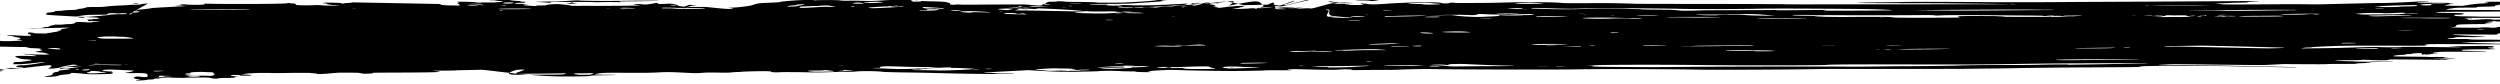<svg height="32px" viewBox="0 0 950 240" xmlns="http://www.w3.org/2000/svg"
	preserveAspectRatio="none" fill="currentColor" color="#000000" fill-rule="evenodd"
	clip-rule="evenodd" stroke-linejoin="round" stroke-miterlimit="2">
	<path
		d="M51.575 229.366c0-.215.453-.892 1.006-1.503.957-1.058.945-1.16-.245-2.089-1.338-1.043-1.841-4.056-1.065-6.375.522-1.557 1.365-1.68 2.344-.343.398.545 1.107.818 1.618.622.718-.276.9-1.278.865-4.77-.061-6.039-.766-6.993-4.855-6.571-3.272.338-4.543-.542-2.833-1.961 1.135-.942 2.768-4.441 2.37-5.082-.172-.28-1.443-.846-2.824-1.257-1.38-.411-3.112-.983-3.85-1.271-2.911-1.135-5.507-.088-5.167 2.085.184 1.177 2.67 3.324 3.358 2.9.394-.243.553-.19.36.12-.188.306-.113.929.169 1.384.312.506.254 1.138-.15 1.625-.48.578-.486 1.075-.026 1.813.924 1.479-.996 2.477-5.453 2.835-2.79.224-3.853.083-4.54-.603-1.49-1.491-4.955-3.447-5.505-3.107-.284.176-.416.916-.295 1.646.169 1.016-.328 1.702-2.121 2.926-1.288.88-2.347 2.062-2.354 2.627-.03 2.328-3.438 4.792-5.146 3.719-.61-.383-.404-.928.928-2.467 1.464-1.692 1.73-2.522 1.848-5.77.092-2.517.457-4.146 1.085-4.842.977-1.084 1.386-2.29 1.376-4.058-.003-.561.175-1.022.395-1.024.22 0 1.279-.825 2.35-1.829 2.135-2 1.79-2.811-1.2-2.828-1.118-.006-1.494-.25-1.274-.825.374-.973-.692-1.797-1.22-.944-.453.734-1.464.781-1.464.067 0-.289.946-1.084 2.102-1.766 3.419-2.017 7.76-5.936 7.456-6.729-.155-.405-.904-1.069-1.664-1.476-.796-.426-8.125 12.129-7.946 11.663.208-.543.016-.696-.585-.465-.493.189-1.036.709-1.207 1.155-.436 1.136 2.745-10.634.488-10.719-1.038-.039-8.846 7.357-9.513 7.715-1.09.583-3.834.468-4.925-.206-.23-.142-7.058 11.908-6.771 10.632.653-2.907.432-4.419-.871-5.941-1.238-1.445-.888-1.992.723-1.131.648.347 1.76.631 2.473.631 1.368 0 8.392-3.109 8.907-3.943.412-.666-.28-1.607-1.517-2.063-.644-.238-1.021-.988-1.021-2.034 0-2.127 1.299-3.93 2.499-3.469 1.136.435 8.832-8.139 8.374-9.333-.234-.611-7.577 6.252-9.427 6.252H4.958l.178-3.064c.16-2.757.322-3.084 1.622-3.267.795-.112 1.794-.703 2.222-1.313.446-.638 7.879-8.245 8.81-8.245 2.207 0-3.903 6.662-5.251 5.314-.627-.627-.98-1.398-.785-1.714.195-.316-.542-.949-1.64-1.408-1.505-.629-2.222-1.447-2.93-3.343-1.585-4.242-1.732-5.45-.761-6.256.873-.724 4.1-.587 6.332.269 1.714.658 1.215-1.418-.792-3.293-.997-.931-2.063-1.693-2.37-1.693-.305 0-.393-.262-.194-.583.198-.321.039-.584-.355-.584-.393 0-.573-.142-.4-.315.174-.174 1.277.251 2.45.943 2.156 1.272 6.448 1.676 7.425.699.53-.531-1.528-4.856-2.625-5.518-2.852-1.721-2.91-1.891-1.3-3.806 1.655-1.966 1.882-3.076.84-4.117-.51-.511-.51-.874-.001-1.487.832-1.003-.556-2.391-2.961-2.962-1.047-.249-1.722-.878-1.96-1.829-.265-1.056-.757-1.45-1.808-1.45-1.912 0-19.59-2.556-17.266-3.739 2.313-1.178 1.812-1.998-2.055-3.36-4.028-1.419-5.357-2.682-5.084-4.837.147-1.162-.16-2.056-.96-2.802-1.171-1.091-1.17-1.096.479-1.441 1.839-.384 5.386-.786 11.706-1.325 3.043-.26 4.47-.15 5.127.395.745.618 1.499.614 4.159-.025 3.672-.88 4.513-1.999 2.592-3.448-1.162-.876-1.205-1.065-.394-1.737 1.255-1.043.967-3.519-.641-5.491-.74-.907-1.345-2.008-1.345-2.447 0-.439-.476-1.141-1.057-1.56-2.674-1.93-1.111-2.622 2.516-1.114 3.427 1.425 4.809 1.456 5.233.121.41-1.291-.068-3.563-.75-3.563-.341-.001-.418-1.988-.175-4.505.103-1.065 1.66-.252 2 1.043.209.799.806 1.127 2.052 1.127.967 0 2.239.181 2.827.401.92.346.963.272.309-.534-.646-.795-.58-.993.437-1.316.659-.209 1.198-.638 1.198-.952 0-.315.722-1.234 1.605-2.043 1.069-.98 1.363-1.571.88-1.77-.55-.227-.514-.509.147-1.169.478-.479.9-1.574.937-2.434.109-2.536.166-2.689 1.53-4.157.72-.773 1.455-1.871 1.636-2.44.18-.569-16.57 2.851-16.146 3.014.424.162.928-.114 1.119-.614.222-.577 1.076-.909 2.339-.909 1.65 0 2.11-.291 2.698-1.708.39-.94 1.078-1.851 1.53-2.025.452-.173.822-.873.822-1.555 0-.681.522-1.902 1.159-2.713.638-.81 1.04-1.667.893-1.904-.146-.237.373-.309 1.154-.16.839.161 1.802-.112 2.358-.667.517-.517 1.403-.94 1.97-.94 1.155 0 2.387-2.249 2.387-4.355 0-1.787.983-2.106 3.427-1.113 1.083.44 2.02.8 2.084.8.345 0 3.827-3.377 3.827-3.711 0-.218-.656-.232-1.46-.031-1.017.256-1.461.127-1.467-.426-.007-.622-.126-.608-.552.066-.464.733-.601.708-.94-.171-.216-.567-.24-1.185-.051-1.374.189-.188.096-.807-.208-1.373-.445-.833-.27-1.101.92-1.399.809-.204 1.314-.625 1.12-.936-.191-.312.176-.567.818-.567 1.3 0 2.252-1.092 1.457-1.67-.863-.627-.853-1.831.015-1.831 1.388 0-20.936-7.299-20.247-9.387.359-1.088.503-2.576.32-3.307-.254-1.012.079-1.634 1.403-2.612 1.112-.822 1.737-1.804 1.737-2.726 0-1.012.32-1.442 1.077-1.442.592 0 1.529-.499 2.08-1.109.553-.61 1.884-1.274 2.958-1.476 1.486-.279 2.098-.781 2.558-2.1.332-.954.883-1.734 1.223-1.734.34 0 1.039-1.051 1.553-2.335.907-2.268 1.013-2.334 3.727-2.334 2.263 0 3.129-.315 4.569-1.66.977-.913 3.237-2.119 5.02-2.68 1.786-.561 3.393-1.259 3.573-1.55.18-.291 1.106-.53 2.057-.53 1.277 0 1.902-.38 2.393-1.459.366-.802.954-1.459 1.306-1.459.353 0 .97-.525 1.37-1.167.4-.642-7.658 31.497-7.217 31.497.993 0 1.556-1.926.876-2.999-.621-.981-.68-2.416-.083-2.065.24.142 1.028.035 1.75-.238 1.534-.58 1.898-3.452.438-3.452-.967 0-1.2-1.482-.317-2.027.307-.19.41-.73.229-1.202-.181-.471-.022-.856.352-.856s.493-.304.264-.674c-.23-.371-.163-.517.148-.325.66.408 4.868-3.173 4.868-4.144 0-.584 14.513-6.125 13.743-6.046-.751.078-4.67-1.604-4.67-2.004 0-.249.723-.361 1.606-.25.882.111 1.276.085.875-.057-.401-.143-.73-.606-.73-1.03 0-1.017 1.839-1.698 2.35-.87.22.356 1.45.788 2.736.96 2.862.384 5.294-1.189 4.087-2.643-.612-.737-.314-.787 2.209-.372 6.08 1.002 29.439.919 29.489-1.76.017-.853.13-.834.876.152.47.623.857.901.857.618 0-.283.378-.005.84.618.463.623.703 1.702.533 2.398-.213.872.049 1.456.843 1.881 1.32.706 5.215.712 6.593.01.579-.295 1.412-.138 2.2.415 1.525 1.068 6.279 1.634 6.789.808.199-.322.07-.586-.287-.586-1.458 0-4.422-2.639-4.197-3.736.126-.611-.192-1.346-.707-1.634-1.23-.689-1.184-1.459.13-2.162.724-.387 1.983-.317 3.939.219 1.58.434 2.48.834 1.999.888-.554.062-.622.201-.185.379.83.339 4.27-1.352 4.27-2.1 0-.292.722-.379 1.605-.195.883.185 2.393.403 3.356.484.963.081 27.808 3.891 28.014 3.925.206.034.537.711.736 1.504.44 1.756 1.657 2.458 4.726 2.729l2.334.206.013-2.335c.007-1.284-.24-2.512-.55-2.73-.36-.252-.34-.888.052-1.751.436-.959.43-1.648-.02-2.36-1.104-1.745.2-2.158 4.179-1.323 2.02.424 4.04 1.074 4.486 1.444 1.414 1.174 8.473-.581 8.473-2.106 0-.472-.786-1.305-1.747-1.852-.961-.546-1.75-1.206-1.751-1.466-.002-.26-.248-.321-.547-.136-.3.184-.732.031-.962-.342-.292-.472.044-.589 1.106-.386.839.16 1.6.104 1.692-.124.285-.711 4.543-1.282 4.543-.609 0 .886 2.197 2.945 3.142 2.945.444 0 .945.525 1.113 1.167.167.642.75 1.167 1.297 1.167.666 0 .876.304.639.923-.195.508-.355 1.164-.355 1.459 0 .295-.544.536-1.21.536-1.79 0-3.173 1.563-2.307 2.608.377.453 1.01.699 1.41.546.399-.153 1.439.092 2.312.545 1.472.764 1.5.846.399 1.134-1.77.463-1.436 2.036.709 3.344 2.272 1.385 3.614 1.507 3.145.285-.26-.674.129-.875 1.688-.875 1.365 0 2.025-.272 2.025-.833 0-1.484 2.89-3.281 4.592-2.854 1.649.413 4.745 3.183 4.745 4.244 0 .39 1.1.626 2.773.595 1.524-.029 5.983-.017 9.908.025 6.204.068 13.582-.753 13.582-1.51 0-.138-.526-.776-1.168-1.418-.642-.642-1.167-1.43-1.167-1.751 0-.88 1.908-.7 3.359.316 1.21.848 1.384.789 3.03-1.021.96-1.057 1.755-2.118 1.764-2.359.009-.241.296-.437.636-.437s.467.244.282.543c-.185.299-.041.725.32.948.464.287.424.551-.137.907-1.355.859 1.467.613 3.707-.322 3.115-1.302 5.736 10.985 4.008 9.853-1.627-1.066-1.81-3.155-.268-3.062.55.033 1.509.646 2.13 1.363.62.716 2.076-4.64 2.264-4.827.187-.188.927.069 1.643.571l1.302.912-1.594.607c-.877.333-2.635 6.395-2.935 6.395-.3 0-.546.627-.546 1.393 0 1.193 1.15-4.345 3.275-4.037 1.365.198 3.189.162 4.055-.08 1.792-.5 9.177 7.895 10.762 5.293 1.043-1.713 1.04-1.748-.242-2.46-1.275-.709-1.267-.723.38-.743 2.023-.025 6.946-4.511 7.985-7.274 1.715-4.562 2.54-5.606 4.92-6.225 3.176-.825 5.55-1.879 5.55-2.463 0-1.331 5.129-4.779 8.17-5.492 3.514-.824 4.667-.732 4.678.375.006.61.155.698.438.259.25-.389 2.099-.674 4.439-.687 3.112-.016 4.269.221 5.166 1.057.844.785 1.694.99 3.138.756 1.09-.177 3.538-.016 5.439.359 3.348.658 3.585.62 7.429-1.196 3.003-1.419 4.91-1.912 7.826-2.025 2.975-.115 3.856.037 3.856.663 0 .446-.26.65-.578.454-.357-.22-.434.182-.203 1.047.207.772.379 1.864.384 2.426.012 1.585 2.832 1.349 3.49-.292.292-.722.546-1.022.566-.666.02.357 1.458.795 3.195.974 1.737.179 3.835.77 4.663 1.313 1.603 1.05 2.993 4.867 2.483 6.817-.34 1.299 1.123 2.108 2.08 1.15.45-.45.97-.454 1.792-.014.763.409 3.07.465 6.768.166 3.085-.249 8.385-.441 11.776-.427l6.165.027 4.444 2.698c3.569 2.166 2.93-10.607 5.07-10.607 1.823 0 2.622-.231 2.522-.73-.187-.935 1.878-.61 3.11.491.544.485 2.172.822 3.973.822 3.353 0 8.366 1.07 7.975 1.703-.403.652 7.943.614 10.475-.048 3.623-.947 10.612-4.449 11.784-5.904.58-.721 1.814-1.899 2.74-2.617 1.576-1.222 1.734-1.241 2.422-.3.633.866.5 1.15-.956 2.035-1.446.88-1.965 1.874-1.792 3.434.039.353-10.92 5.935-13.028 6.636-.64.213-4.052.522-7.583.687-3.53.165-6.535.416-6.676.557-.753.754 1.473 1.593 4.303 1.621 2.123.021 3.03.229 2.65.608-.316.317-.576.761-.576.986 0 .737 3.17 1.475 4.906 1.141l1.696-.325-1.404-.7c-.772-.384-1.93-.833-2.571-.997-.642-.164.145-.163 1.75 0 1.605.165 3.81.581 4.9.925 2.37.748 9.922.15 10.938-.866.223-.224.953-.415 1.622-.425.669-.01 1.725-.404 2.349-.875.623-.471 1.542-.859 2.042-.861.5 0 1.644-.386 2.54-.854 1.399-.729 1.678-.733 1.948-.028.38.992-1.436 3.642-2.818 4.111-.545.185-2.047.378-3.337.429-1.29.052-2.053.275-1.696.495.357.221.488.822.29 1.336-.278.727-1.22.934-4.246.934-2.771 0-4.412.316-5.71 1.097-1 .603-2.818 1.416-4.04 1.807-2.002.64-5.04-6.63-4.878-5.024.267 2.663 1.514 3.155 5.773 2.275 1.988-.41 4.239-1.156 5.004-1.657.935-.613 2.146-.81 3.696-.602 1.268.17 3.234.1 4.368-.156 3.419-.771 2.858.354-.73 1.46-1.838.568-3.605 1.23-3.926 1.473-.321.242-2.29.901-4.377 1.465-5.1 1.378-5.602 2.019-1.583 2.019 6.054 0 28.419-14.092 30.733-16.714.532-.604 1.53-1.098 2.215-1.098 1.789 0 7.07 11.393 7.07 10.332 0-.577.33-.76.945-.524.519.199 2.292-.061 3.939-.579 4.05-1.272 6.614-.605 8.134 2.115.618 1.106 5.143-14.002 5.829-13.315.685.687-4.576 10.996-3.997 11.84 1.742 2.537 13.35-29.316 20.536-29.325 4.248-.005 8.343.396 12.107 1.186 6.01 1.26 8.012 1.192 13.28-.454 3.945-1.232 8.766-1.404 14.036-.5 2.2.377 4.866.557 5.924.399 3.782-.563 7.444-.192 7.283.738-.058.335-.894 1.043-1.856 1.574-.963.531-1.62 1.075-1.46 1.209.409.34-1.53 2.202-2.292 2.202-.344 0-.625.254-.625.564 0 .837-2.175 1.844-4.102 1.899-.932.027-1.577.239-1.433.472.487.787-8.16.496-11.208-.378-1.666-.477-4.018-1.54-5.228-2.361-2.068-1.403-2.48-1.468-6.893-1.087-2.582.224-6.014.748-7.628 1.167-4.14 1.073-10.275 1.048-13.552-.055-3.8-1.279-17.367 28.37-18.427 26.608-1.222-2.031-3.355.371-5.284-.84-2.414-1.515-.84-17.281-5.44-12.763-3.198 3.142-10.194 13.179-9.534 13.587.659.407 3.867-15.822 2.304-14.992-2.856 1.516-5.996 4.683-5.478 5.522.3.486.114.576-.614.296-2.276-.873-3.533 2.152-1.668 4.017.538.539 1.014 1.542 1.057 2.23.042.688.276 1.842.518 2.564.334.991.218 1.313-.473 1.313-.503 0-.914-.306-.914-.681 0-.374-.187-.494-.415-.265-.23.228.362 1.041 1.313 1.807 1.558 1.255 1.652 1.517.958 2.657-.885 1.453 7.14-7.287 9.677-5.997 1.957.996-4.142 9.416-4.818 8.321-.24-.388.166-.385 1.2.008 1.526.581 4.944-.119 6.354-1.3.305-.256 1.404-.465 2.442-.465 1.038 0 2.627-.295 3.53-.656 1.793-.717 6.684-.714 7.174.005.168.245 1.566.793 3.106 1.217 2.266.623 3.063.629 4.178.032 1.152-.617 1.599-.583 2.728.208.743.52 7.4-15.145 8.332-15.145 1.497 0 1.6.11.904.949-.71.857-.544.927 1.692.713 1.879-.179 2.409-.05 2.186.532-.162.423.094.918.57 1.1.477.183.866.698.866 1.145 0 .849 2.174 1.075 4.453.464 1.175-.315 1.196-.43.377-2.071-.894-1.793-.52-3.175.445-1.648.299.472.547.621.552.332.006-.29.5.038 1.099.729 1.472 1.698 3.2 1.581 6.818-.46 8.158-4.604 21.272-5.84 21.272-2.005 0 .468.609.804 1.459.804.858 0 1.459-.335 1.459-.813 0-.944 1.587-1.721 1.859-.91.1.3.84.553 1.643.562 8.33.096 12.292-.175 16.97-1.162 8.428-1.779 19.77-1.272 22.277.995.846.766 2.227.906 7.594.769 3.607-.092 7.74-.188 9.185-.214 2.473-.043 9.164 1.078 11.088 1.859.482.196 9.148.388 19.259.427 19.438.075 37.054.569 37.848 1.059.26.162 4.13.27 8.597.24 4.467-.03 22.172-.105 39.345-.168 33.627-.122 37.096-.175 36.708-.564-.14-.139-5.108-.672-11.04-1.184a3294.43 3294.43 0 01-13.121-1.15c-1.284-.12-8.637-.283-16.341-.362-7.703-.079-14.794-.311-15.757-.516-1.71-.364-1.688-.389.988-1.079 1.506-.389 4.133-.712 5.836-.718 1.704-.006 5.46-.401 8.35-.88 5.353-.886 14.66-.823 32.682.222 7.78.451 19.072.378 28.888-.188 5.55-.319 11.57-.548 31.223-1.185 14.764-.479 35.427-1.409 40.268-1.812 4.15-.346 4.627.132 1.272 1.276-1.181.403-1.922 1.084-2.038 1.872-.156 1.05-.714 1.3-3.648 1.632-1.905.215-3.464.596-3.464.845s-1.38.648-3.064.886c-1.685.237-2.67.556-2.19.708.483.152 1.322.836 1.866 1.52.916 1.151 1.454 1.23 7.295 1.077 3.468-.092 9.589-.354 13.6-.584 4.013-.23 9.265-.213 11.673.037 2.54.265 5.479.218 7.003-.111 1.445-.312 4.99-.969 7.879-1.459 2.889-.491 6.959-1.187 9.046-1.547 2.086-.36 4.318-.631 4.96-.603 2.093.093 6.908-1.247 11.655-3.242 4.652-1.956 6.493-2.406 5.897-1.442-.174.282-1.23.945-2.344 1.474-3.45 1.637-2.153 2.537 3.79 2.632 5.904.094 7.184.408 6.708 1.649-.23.597-.058.76.55.527 1.088-.418 1.173.559.105 1.2-.735.442-2.9 4.29-2.581 4.591.082.077 1.613.322 3.404.543l3.259.403 2.45-2.935c1.45-1.729 3.27-3.202 4.43-3.586 1.09-.358 2.32-1.06 2.73-1.56.63-.759.57-1.043-.36-1.723-1.83-1.341.04-2.248 4.22-2.042.73.036 1.32.428 1.32.873 0 1.056 2.52 2.693 4.15 2.693 1.21 0 1.23-.057.29-1.09-.94-1.039-.89-1.133.93-1.974 1.06-.485 2.95-1.066 4.22-1.29 1.62-.288 2.05-.554 1.47-.911-.62-.385-.42-.651.83-1.129 1.1-.416 1.54-.915 1.32-1.492-.39-1.013-.31-1.034 1.48-.359 1.67.627 3.98-.16 3.98-1.35 0-.908 2.81-2.66 4.27-2.66.45 0 1.45-.485 2.22-1.079.76-.593 2.11-1.254 2.99-1.47.89-.215 1.61-.649 1.61-.964 0-.315.66-.573 1.46-.573.8 0 1.46.203 1.46.451 0 .518-3.13 2.198-5.18 2.783-2.4.683-.11 1.442 3.19 1.058 1.89-.219 3.47-.081 4.33.379 1.35.724 1.35.726.17 1.675-1.73 1.383-2.08 3.454-.71 4.188.61.328 1.12.981 1.12 1.451 0 1.056-2.5 1.125-6.28.173-2.04-.514-2.76-.516-2.93-.007-.12.371-.92 1.466-1.77 2.433-1.2 1.372-2.02 1.758-3.74 1.758-1.38 0-2.15.256-2.06.682.08.375-.46.996-1.2 1.38l-1.34.7 1.43 1.702c3.52 4.181 1.39 5.409-4.35 2.511-3.3-1.667-7.94-4.454-8.69-5.219-.35-.355-1.45-.664-3.73-1.046-1.57-.263-1.67-.176-1.31 1.223.27 1.098.09 1.669-.65 2.103-.92.535-.89.599.29.615 1.76.024 1.67.969-.15 1.424-1.13.285-1.46.741-1.46 2.055 0 1.537-.22 1.723-2.48 2.074-3.89.606-4.56.904-4.39 1.95.14.825-.44.989-3.68 1.055-3.325.068-4.06.289-5.39 1.618-1.874 1.875-2.964 3.812-2.438 4.336.459.457 3.986.645 17.798.947 5.62.122 10.95.506 11.85.853.91.347 1.89.63 2.19.63 1.41 0 .33 1.074-1.35 1.341-1.04.166-2.95.56-4.23.876-1.28.316-8.35.738-15.7.938-11.746.32-13.453.486-14.103 1.375-.407.557-.666 1.087-.575 1.178.342.341 3.057.79 6.11 1.011 3.654.263 5.358 1.441 4.158 2.881-.548.661-.565.905-.06.905.38 0 .53.263.33.584-.2.321-1.12.583-2.044.583-1.39 0-1.66.227-1.56 1.313.242 2.644 1.1 3.267 4.934 3.586 2.01.167 3.87.435 4.13.596.44.27 5.03.36 12.92.254 1.77-.024 4 .018 4.96.093.97.075 3.07.044 4.67-.069 1.65-.116 2.92.042 2.93.367.01.314.22.9.47 1.301.56.88-.34.938-2.95.191-1.03-.296-1.85-.362-1.82-.146.26 1.932-.28 2.958-1.94 3.644-1.02.422-1.57.861-1.22.977.44.146.45.848.04 2.333-.5 1.795-.42 2.242.46 2.888.95.693.89.764-.67.767-.95 0-2.68.27-3.85.595-3.62 1.006-6.97 1.099-7.32.204-.17-.458-1.09-.786-2.14-.765-1.62.032-1.69.095-.58.543.69.278 1.41.763 1.61 1.077.48.784-.21 2.427-1.03 2.433-.56.005-2.39 2.972-1.97 3.194.08.04.78.343 1.57.671 1.29.54 1.17.606-1.17.679-4.9.153-9.23.81-10.248 1.554-.716.524-1.031 1.592-1.06 3.595-.032 2.145-.314 3.009-1.142 3.496-1.6.939-.598 1.284 5 1.725 3.44.271 5.12.19 5.39-.26.5-.806 3.06-.862 3.54-.077.58.928 2.94.27 2.85-.792-.05-.605.37-.954 1.16-.96.69-.005 1.63-.249 2.1-.543.67-.428.53-.677-.73-1.252-.87-.395-1.58-1.054-1.58-1.465 0-.571 1-.666 4.23-.402 2.33.19 4.39.58 4.58.866.19.286 1.1.726 2.04.978 1.11.3 1.71.845 1.73 1.58.01.618.38 1.837.81 2.71.92 1.843.1 3.373-1.79 3.373-.6 0-1.09.394-1.09.876 0 .481.26.875.58.875.99 0 .65 3.265-.44 4.233-.56.501-2.17 1.219-3.58 1.594-4.33 1.152-7.3 3.659-7.9 6.666l-.34 1.696-13.567-.346c-11.032-.281 10.537 5.942 9.347 6.607-.91.511-3.27.825-6.29.838-4.602.02-4.852.088-5.381 1.48-.305.802-.94 1.459-1.41 1.459-1.36 0-1.781 1.275-.686 2.075.616.45 2.135.636 3.956.484 2.34-.196 3.11-.033 3.71.785.63.857 1.74 1.046 6.55 1.112 6.46.088 10.06 1.231 10.06 3.197 0 1.067-.84 1.39-3.1 1.194-.58-.05-.9.154-.72.454.32.52-.7.718-7.75 1.496-1.71.188-4.33.828-5.84 1.423l-2.727 1.081 2.338.368c5.99.943 12.03 2.143 13.39 2.658 2.03.775 1.88 1.566-.28 1.417-6.9-.478-25.774-.863-26.772-.546-.673.214-1.508.918-1.854 1.564-.502.939-.414 1.339.439 1.985.933.708.3.823-5.061.919-3.37.061-6.522.05-7.003-.025-.482-.075-4.842-.148-9.69-.163-6.251-.018-9.9.248-12.547.916-5.144 1.297-9.628 3.067-9.278 3.663.16.273-.374.574-1.19.669-.814.095-1.827.727-2.25 1.405l-.77 1.232 6.045-.392c3.324-.216 8.276-.912 11.005-1.548 9.56-2.229 11.678-2.522 13.036-1.802 1.32.701 8.623.649 8.19-.058-.45-.737 5.797-.771 12.914-.07 3.852.38 7.792.688 8.754.686 1.732-.004 1.722-.016-.583-1.051-1.284-.576-2.572-.91-2.862-.742-.291.168-.361.035-.157-.295.347-.562 2.117-.851 10.464-1.71 3.83-.394 7.12.589 6.59 1.969-.18.462-.32 1.213-.32 1.668 0 .455-.38.827-.84.827-1.66 0-1.54 1.208.29 2.741 1.84 1.555 1.85 1.563.53 2.052-.73.269-2.81.445-4.62.391-1.81-.054-4.28.225-5.48.621-1.85.611-2.123.912-1.79 1.981.21.693.43 1.32.49 1.393.06.073 1.91.387 4.1.697 2.19.311 4.26.842 4.6 1.181.79.783.35.823-9.547.87-7.067.033-8.015.159-9.098 1.205-1.83 1.765-2.186 3.209-.794 3.209.632 0 1.149.307 1.149.681 0 .375-.16.522-.354.327-.365-.365-1.201.206-3.176 2.166-.634.63-1.14.824-1.14.438 0-.381-.277-.694-.617-.694-.34 0-.456.263-.257.584.198.321.084.584-.255.584-.372 0-.49-.785-.298-1.991.189-1.192.049-2.157-.351-2.404-.87-.537-3.473.863-3.473 1.867 0 .427-.554.777-1.23.777-.831 0-1.125.273-.907.84.22.575-.327 1.055-1.728 1.518-2.146.708-3.78 3.07-2.8 4.049.297.297 3.362.723 6.812.946 3.45.223 6.272.584 6.272.802 0 .218.786.281 1.747.14.96-.141 2.73-.072 3.93.153 2.03.381 2.098.458.965 1.087-.67.373-1.104 1.006-.963 1.407.174.5-.436.73-1.934.73-4.44 0-1.002.949 3.988 1.101 2.13.064 3.22 1.233 1.15 1.233-.57 0-1.503.545-2.073 1.211-.907 1.059-1.486 1.17-4.653.889-1.99-.177-6.702-.485-10.473-.685-5.985-.317-6.857-.247-6.857.55 0 1.881-2.117 2.241-6.117 1.041-3.198-.959-3.867-1.007-4.44-.317-.456.549-1.963.813-4.641.813-5.587 0-6.48.472-3.451 1.827 1.339.6 3.04 1.091 3.782 1.091.74 0 1.434.226 1.54.503.236.609 6.323 1.249 6.323.666 0-.226 1.616-.459 3.59-.519 1.975-.059 3.76-.212 3.968-.34.207-.128.71-.027 1.117.225.437.27-.687.607-2.738.821-3.78.395-6.666 1.438-6.176 2.231.17.274-.117.498-.636.498-.52 0-.8.234-.623.52.176.286-.596.691-1.717.902-1.218.228-2.037.723-2.037 1.231 0 .683-1.078.849-5.51.849-3.084 0-5.67.26-5.874.59-.236.381-3.192.457-8.351.215l-7.986-.375-6.42 2.471c-3.531 1.359-33.23-2.859-36.208-1.874-7.458 2.465-6.446 3.139 3.503 2.333 6.048-.489 42.128 5.526 44.085 5.934.16.034-.09.302-.555.597-1.02.645-30.555-5.06-41.91-4.674-13.392.456-16.923 1-16.923 2.609 0 1.203-2.128 1.427-19.771 2.085-10.904.407-22.111 1.312-28.844 2.329-3.146.475-5.903.822-6.128.771-.415-.094-8.307.584-11.496.989-2.177.276-21.887.448-39.685.346-7.383-.042-14.08.048-14.882.2-7.707 1.461-39.311 2.721-46.688 1.863a389.504 389.504 0 01-4.67-.583c-4.036-.531-23.42-1.211-30.93-1.085-3.691.062-8.454.399-10.583.748-7.395 1.214-49.871.527-56.328-.911-1.74-.388-10.825 1.134-12.167 2.038-.321.216-2.816.432-5.545.48-2.728.048-6.445.247-8.261.443-2.995.323-3.335.243-3.686-.863-.471-1.482-2.735-1.619-5.234-.316-1.79.933-5.81.631-13.611-1.023-2.416-.512-3.377-.488-4.503.115-1.573.842-1.43 1.547.485 2.392.863.381-.438.481-4.175.322-3.754-.159-5.647-.012-6.137.478-.576.577-9.13 1.633-12.654 1.563-4.17-.083-14.963-1.358-17.683-2.089-1.861-.5-4.29-.909-5.398-.909-1.57 0-5.752 1.682-8.412 3.383-.148.095.067.711.479 1.37 1.018 1.631.583 1.875-2.516 1.41-1.735-.26-2.653-.689-2.653-1.238 0-.585-.681-.839-2.245-.839-1.235 0-3.053-.404-4.041-.897-1.934-.964-6.98-.865-7.638.151-.206.317-1.557.727-3.001.911-1.444.184-3.283.482-4.085.664-4.438 1.001-8.438.462-14.212-1.914l-5.751-2.367-3.004 1.213a232.313 232.313 0 01-5.63 2.176c-1.444.531-2.89 1.121-3.21 1.312-.321.192-1.568.666-2.772 1.054-2.295.74-2.906 1.719-1.167 1.871.562.049 1.372.116 1.8.15.43.034 1.086.453 1.46.932.456.585 1.702.864 3.785.849 1.708-.013 3.217.156 3.352.376 1.13 1.828-15.083 1.121-26.321-1.147-4.803-.969-10.603-1.91-12.888-2.09-5.214-.411-10.275-1.356-10.697-1.997-1.315-1.998-8.007-2.715-9.841-1.055-.66.596-2.064.975-3.616.975-1.397 0-3.346.242-4.331.539-3.446 1.036-7.7 1.541-9.7 1.152-4.01-.782-10.872-1.062-11.467-.467-.96.96-3.771-.013-3.401-1.178.536-1.688-2.305-2.244-6.988-1.367-2.247.42-4.173 1.02-4.28 1.334-.107.314-.663.57-1.235.57-.572 0-1.69.512-2.484 1.137-1.272 1-1.884 1.073-5.125.615-3.194-.451-3.99-.363-6.003.664-2.447 1.249-2.535 1.242-7.145-.515-4.947-1.887-6.528-2.007-9.523-.726-1.498.641-3.774 1.146-5.058 1.122-2.131-.039-4.992-.06-11.81-.084-3.747-.014-4.992.526-6.416 2.778-1.548 2.45-1.228 2.696 3.656 2.812 1.754.042 3.19.273 3.19.514a.468.468 0 01-.438.46c-.795.04-5.073.586-7.003.895-1.104.176-1.897.648-1.897 1.129 0 1.283-4.243 2.131-10.135 2.025-13.81-.249-29.627-19.849-31.728-19.193-.963.301-3.326.725-5.252.943-1.926.218-3.794.63-4.152.914-.358.285-2.49.58-4.74.658l-4.087.14 1.383 1.285c.76.707 1.383 1.516 1.383 1.799 0 1.279-4.934 2.033-15.08 2.304-9.961.266-10.682.359-10.425 1.342.198.757-.16 1.183-1.262 1.507-2.286.671-2.391.64-3.177-.942-.651-1.311-1.127-1.477-4.687-1.633-3.746-.164-4.123-.058-6.892 1.931-2.875 2.066-5.637 2.562-5.295.951.09-.421-.37-.905-1.021-1.076-.651-.17-1.184-.541-1.184-.825 0-.628-4.698-.621-10.213.017-2.247.259-4.348.27-4.67.023-.781-.601-10.993.065-10.38.677.264.264 1.526.725 2.805 1.024 2.132.499 2.179.55.573.611-4.04.154-5.765 1.431-2.903 2.149 1.883.473 2.978 2.305 1.677 2.804-1.68.644-3.735.377-3.735-.486 0-.937-2.005-1.77-2.912-1.21-1.22.754-.616 3.014 1.003 3.751 1.422.648 1.483.787.57 1.297-.56.314-.86.83-.665 1.145.669 1.083-1.052 2.273-3.286 2.273-1.615 0-2.471.343-3.102 1.245-.742 1.059-.992 1.124-1.671.438-.44-.444-.973-1.267-1.185-1.829-.525-1.385-3.991-1.571-5.545-.297-.93.763-8.67.181-9.773-.735-.977-.811-2.882.082-3.788 1.775-.34.634-1.002 1.154-1.472 1.154-.471 0-.855.52-.855 1.156 0 .746-.517 1.286-1.46 1.522-.802.201-1.458.706-1.458 1.121 0 .416-.827 1.044-1.838 1.396-2.158.752-2.248.762-2.248.249v-.001zm10.247-9.802c.817-.618.898-.862.292-.876-1.29-.028 1.18-1.728 2.543-1.751 1.73-.028.89-.4-1.858-.821-2.447-.375-2.488-.353-2.366 1.249.068.896-.074 1.951-.316 2.343-.603.975.329.897 1.705-.144zm12.95.489c.723-.194 1.314-.673 1.314-1.066 0-.856-2.33-1.994-3.356-1.639-.401.138-.73.529-.73.868 0 .339-.46.966-1.02 1.392-.922.7-.851.776.729.786.963.006 2.342-.148 3.064-.341zm.996-4.258c.205-.332 1.062-.332 2.219 0 1.037.297 1.945.54 2.02.54.588 0 1.912-3.812 1.589-4.575-.225-.533-.441-2.085-.478-3.449-.053-1.922-.293-2.481-1.064-2.481-.547 0-1.651-.298-2.452-.664-2.105-.959-5.823.797-5.284 2.496.276.87.059 1.25-.848 1.487-1.577.413-1.546 1.013.093 1.812l1.313.641-1.33.396c-1.03.307-1.243.677-.948 1.638.209.682.414 1.267.454 1.3 1.565 1.275 4.166 1.749 4.716.859zm-37.033-8.156c2.013-1.458 2.297-3.129.49-2.875-.844.118-1.311-.083-1.223-.526.174-.884-3.16-2.693-3.612-1.96-.18.291-.167.947.029 1.457.2.522.058.928-.324.928-.375 0-.52.263-.32.584.198.321.086.583-.251.583-.753 0-.552 2.46.25 3.07.81.615 3.217 0 4.96-1.261zm22.76-5.018c1.44-.823 1.427-.835-1.002-.855-1.954-.017-2.393.16-2.126.855.415 1.08 1.239 1.08 3.129 0zm-27.783-2.966c.663-1.726.405-2.561-.667-2.165-2.028.748-2.628 3.088-.792 3.088.608 0 1.265-.415 1.459-.923zm-3.731-1.703c0-.482-.262-.876-.583-.876-.321 0-.584.394-.584.876 0 .481.263.875.584.875.32 0 .583-.394.583-.875zm178.718 14.86c5.03-.088 5.588-.327 6.167-2.632.264-1.054.209-1.554-.147-1.334-.314.194-4.62.624-9.57.956-4.948.331-9.391.694-9.872.807-.482.113 5.024-12.803 3.832-12.558-1.193.246-2.464.803-2.825 1.238-.548.66-6.247 13.968.253 13.8 4.282-.11 9.755-.235 12.162-.277zm15.54-.022c.042-.02.412-.849.824-1.842.618-1.492.61-1.889-.048-2.295-.437-.271-1.068-.323-1.401-.116-.334.206-1.66.386-2.946.399-1.974.02-2.368.229-2.526 1.34-.112.787.18 1.456.726 1.666.502.192.758.601.569.907-.253.409 3.942.356 4.803-.06v.001zM46.649 185.131c1.48-1.12 3.187-1.113 4.802.018 1.677 1.175 5.009.898 5.262-.437.105-.554-7.34 11.799-8.177 11.25-1.672-1.096-5.586-1.669-5.586-.819a.562.562 0 01-.566.553c-.31 0-.41-.404-.22-.899.19-.495.116-.857-.164-.806-2.373.433-3.124-1.581-.936-2.511l1.594-.678-1.523-.21c-1.585-.218-3.271-2.502-2.622-3.553.205-.331 1.544-.482 3.01-.339 2.735.268 5.15-.548 4.794-1.618-.112-.338-1.507-.688-3.1-.777-1.591-.089-3.683-.34-4.648-.558-2.02-.457-3.671.676-5.01 3.433-.452.934-1.216 1.878-1.698 2.098a65.79 65.79 0 00-2.18 1.075c-.718.371-2.031.676-2.918.678-.887.002-2.401.526-3.364 1.164-.963.637-1.454 1.161-1.09 1.163.363.002 1.48.843 2.484 1.87 1.49 1.525 9.577-11.163 13.51-10.351 6.144 1.27 6.97 1.295 8.346.254zm270.134 18.402c.363-.364-.022-1.108-1.083-2.092-1.798-1.667-2.28-1.828-2.826-.944-.2.321-1.512.584-2.918.584-3.121 0-3.885.959-1.99 2.496 1.16.941 2.003 1.086 4.829.83 1.883-.17 3.677-.564 3.988-.874zm3.969-1.212c0-.281.854-.687 1.897-.903 1.808-.374 1.844-.432.764-1.24-1.731-1.295-3.407-1.114-2.953.319.259.815.105 1.167-.51 1.167-.484 0-1.042.263-1.24.584-.2.321.18.584.84.584.66 0 1.202-.23 1.202-.511zm88.275-.444c.886-.169 1.479-.52 1.319-.78-.161-.259.625-.644 1.745-.854 1.12-.21 2.038-.602 2.038-.871 0-.958-2.618-1.158-3.926-.3-.73.478-1.327.738-1.327.578 0-.16-.722-.024-1.605.302l-1.604.593 1.604-1.405c.883-.773 1.605-1.638 1.605-1.924 0-.666-2.858-1.928-4.377-1.933-.642-.002-1.982-.166-2.977-.366-1.316-.264-2.62.047-4.774 1.139-3.713 1.881-3.978 2.319-2.004 3.314.872.44 2.026 1.237 2.566 1.771.784.777 1.486.876 3.5.497 1.388-.261 2.982-.652 3.543-.87.596-.231 1.022-.127 1.022.25 0 .356-.394.646-.876.646-.481 0-.875.284-.875.63 0 .398.699.494 1.897.26 1.043-.203 2.62-.508 3.506-.677zm-359.658-8.223c.86-.492 1.1-.84.584-.847-1.502-.022-3.502.667-3.502 1.206 0 .75 1.246.597 2.918-.359zm312.66 6.593c2.749-.553 8.313-2.991 8.32-3.647.012-.909-6.326-3.258-7.951-2.948-.885.17-1.18.005-.97-.541.535-1.393-1.972-1.203-5.507.417-1.361.623-2.74 1.133-3.064 1.133a.589.589 0 00-.59.584c0 .321-.657.583-1.46.583-.802 0-1.458.263-1.458.584 0 .321.262.584.583.584.32 0 .584.262.584.583 0 .321-.772.584-1.716.584-1.777 0-2.816.822-1.82 1.438.314.194 2.436.448 4.717.564 2.28.117 4.327.394 4.547.615.362.363 2.144.199 5.786-.533zm9.789-2.084c.198-.321-.034-.584-.515-.584-.482 0-1.038.263-1.236.584-.2.321.033.583.514.583.482 0 1.038-.262 1.237-.583zm-22.413-3.116c1.796-.854 3.462-1.553 3.7-1.553.24 0 1.104-.525 1.92-1.167l1.484-1.167-2.85-.121-5.477-.229c-1.445-.06-4.15-.531-6.011-1.047-5.681-1.574-7.827-.945-7.747 2.272.036 1.478-.161 1.729-1.27 1.612-.722-.077-1.313.12-1.313.438 0 .317.59.584 1.313.593.722.009 2.757.53 4.523 1.157 4.072 1.448 7.509 1.217 11.728-.788zm27.373 1.365c.682-.441.52-.568-.73-.575-.882-.005-1.604.254-1.604.575 0 .738 1.192.738 2.334 0zm84.83-.558c.387-.387.23-.969-.465-1.739-.576-.636-1.227-2.021-1.447-3.077-.347-1.67-.624-1.912-2.12-1.854-2.427.094-8.61 1.407-9.306 1.976-.321.263-1.934.209-3.583-.118-2.691-.534-3.122-.473-4.183.588-1.395 1.395-1.106 1.864 1.15 1.864 1.082 0 1.655-.303 1.655-.875 0-.482.394-.876.875-.876.5 0 .876.525.876 1.222 0 1.136.215 1.194 3.064.821 2.746-.36 2.949-.315 1.954.439-1.222.926-.874 1.339 1.885 2.236 1.92.625 8.849.189 9.645-.607zm-412.822-8.422c0-.653-.756-.617-2.715.127-1.224.466-1.426.739-.821 1.113.859.531 3.536-.408 3.536-1.24zm378.347 7.451c3.763-1.89 3.788-1.914 2.736-2.579-.628-.397-.31-.552 1.184-.576 1.124-.019 2.916-.499 3.984-1.068 2.707-1.444 1.41-2.299-3.254-2.147-2.006.066-3.648.057-3.648-.019s.854-.713 1.897-1.417c1.043-.703 1.37-1.112.729-.908-3.001.952-11.895 4.664-12.85 5.363-1.591 1.163-.513 1.729 1.638.86 7.2-2.909 7.419-2.962 7.419-1.814 0 .587.328 1.2.73 1.362.4.162-.07.315-1.044.341-2.211.057-8.046 2.073-8.312 2.871-.186.558 1.379.973 4.414 1.173.733.048 2.703-.601 4.377-1.442zm48.414-1.561c1.843-.768 3.178-1.568 2.967-1.779-.211-.211-1.6-.383-3.087-.383-1.488 0-2.954-.25-3.26-.554-.304-.305-1.611-.723-2.903-.929-1.85-.296-2.652-.13-3.774.778-1.155.935-1.291 1.316-.72 2.005.388.467.533 1.022.322 1.234-.211.211.069.384.623.384.613 0 .844.263.59.674-.681 1.103 5.433.156 9.242-1.43zm-7.882.1c.396-.399.866-.579 1.046-.399.18.18-.144.506-.72.725-.831.317-.898.25-.326-.326zm46.636-2.726c1.237-.656 3.104-1.541 4.147-1.966 2.565-1.046 2.399-1.862-.292-1.439-4.83.76-6.994.978-11.494 1.156-2.806.111-5.406.556-6.451 1.104l-1.75.918 2.183.409c1.2.226 2.58.258 3.063.072.559-.214.88.004.88.6 0 .794.57.891 3.732.637 2.1-.168 4.715-.82 5.982-1.491zm126.266-.073c10.874-.806 50.739-1.335 59.077-.784 4.622.306 8.886.211 13.13-.291 3.459-.409 7.994-.772 10.08-.806 7.207-.12 18.976-1.202 21.302-1.959 3.08-1.002 11.807-1.656 20.138-1.509 3.693.065 8.026-.184 9.629-.553 4.045-.932 11.96-1.345 11.96-.625 0 .317.46.489 1.022.382.562-.108 2.773-.363 4.913-.567 7.22-.689 23.305-3.231 24.3-3.84.706-.431-.683-.521-4.847-.315-3.21.158-11.351.444-18.092.634-11.406.322-15.326.605-28.305 2.044-13.821 1.532-17.213 1.612-46.104 1.093-14.97-.269-23.48.265-24.767 1.552-1.372 1.372-32.815 1.666-46.433.433-18.023-1.631-42.02-1.042-42.02 1.032 0 .292-.722.566-1.604.61-1.284.064-1.354.128-.352.325.69.134 1.377.716 1.528 1.292.335 1.28 2.742 1.702 12.392 2.172 3.852.188 7.063.394 7.135.459.22.198 7.635-.165 15.918-.779zM48.31 183.042c-.422-.169-.925-.148-1.12.046-.193.194.152.332.767.307.68-.028.818-.167.353-.353zm546.672 6.623c.14-.141-.722-.256-1.918-.256s-2.023.244-1.84.543c.314.506 3.185.286 3.758-.287zm-47.936-.402c-.284-.866-3.943-1.352-3.943-.523 0 .706 1.029 1.146 2.82 1.206.843.029 1.27-.232 1.123-.683zm41.419.304c-1.211-.127-3.05-.125-4.085.005-1.036.128-.046.232 2.202.229 2.246-.003 3.094-.108 1.883-.234zm-550.77-8.655c.615-.259.543-.328-.243-.233-.615.074-1.226.529-1.358 1.011-.153.563-.066.646.244.233.265-.353.876-.808 1.357-1.011zm530.414 7.601c7.367-.169 9.707-1.039 4.454-1.657-3.568-.419-9.32-1.953-14.09-3.756-2.254-.853-3.618-1.029-5.421-.699-2.927.535-3.331.88-2.374 2.033.608.733.577.89-.174.89-.502 0-1.075-.263-1.273-.584-.527-.852-3.977-.713-5.24.211-.986.72-.822.834 1.769 1.222 1.933.29 3.299.906 4.226 1.906 1.334 1.44 1.498 1.467 6.435 1.032 2.786-.246 8.046-.515 11.688-.598zm-72.861-.837c0-.311-.394-.414-.876-.229-.481.185-.875.439-.875.565 0 .126.394.23.875.23.482 0 .876-.255.876-.566zm43.583-.135c1.066-.386 1.938-.891 1.938-1.123 0-.232-3.433-.426-7.63-.43-6.463-.007-7.524.115-6.951.806.429.517 2.202.888 4.856 1.015 2.299.111 4.556.253 5.014.317.459.064 1.707-.2 2.773-.585zm-218.518-2.02c-.402-.162-1.058-.162-1.46 0-.401.162-.072.294.73.294.802 0 1.13-.132.73-.294zm106.653-4.376c0-.668-1.01-.616-2.39.123-1.654.885-.79 1.815.952 1.022.79-.36 1.438-.876 1.438-1.145zm53.248-1.216c1.89-.665 1.894-.672.444-1.064-1.386-.376-5.174-.196-8.025.38-.722.145-1.313.688-1.313 1.205 0 .803.507.882 3.496.544 1.922-.218 4.352-.697 5.398-1.065zm41.004-5.11c.198-.321-.18-.584-.841-.584s-1.202.263-1.202.584c0 .321.379.583.84.583.464 0 1.005-.262 1.203-.583zm276.336-4.117c18.752-1.443 21.038-2.531 4.375-2.083-15.204.409-20.716.966-20.716 2.092 0 .606 4.046 1.082 6.712.789.963-.106 5.296-.465 9.629-.798zm130.698-1.236c-.422-.168-.925-.147-1.12.047-.193.193.152.331.767.306.68-.028.818-.166.353-.353zm-429.887-23.351c2.737-1.403 2.13-2.019-1.108-1.125-1.18.326-2.837.457-3.682.292-.91-.177-2.014.068-2.704.601-1.012.78-1.051.983-.292 1.516 1.184.832 4.83.231 7.786-1.284zm5.783 1.244c1.203-.335 2.188-.858 2.188-1.164 0-1.182-6.266-.165-7.85 1.274-.774.705 2.992.631 5.662-.11zm169.3-1.643c1.024-.403 1.027-.467.058-1.272-1.52-1.262-17.768-1.624-17.768-.395 0 1.134 3.187 1.616 8.082 1.223 2.838-.228 3.647-.145 3.007.31-.662.47-.091.615 2.334.59 1.766-.017 3.695-.223 4.288-.456zm-158.318-2.186c2.202-.654 4.558-.862 7.714-.679 4.764.275 4.97-.006 1.356-1.848-1.9-.969-2.685-1.045-5.8-.557-1.981.31-4.39.796-5.353 1.078-.962.283-2.742.681-3.955.885-2.395.403-2.507 1.477-.127 1.216.8-.088 1.456.066 1.456.343 0 .73 1.13.625 4.709-.438zm199.078-2.375c-.421-.169-.924-.148-1.118.046-.194.194.15.332.766.306.68-.028.818-.166.352-.352zm4.56-.309c0-.253-.672-.46-1.494-.46-.821 0-1.341.246-1.156.547.402.649 2.65.575 2.65-.087zm-695.926-1.402c-.264-2.411-2.124-3.206-4.107-1.756-1.034.756-.961.877 1.2 2.017 2.97 1.566 3.107 1.554 2.907-.261zm711.935.866c8.334-1.04 8.056-1.772-.544-1.433-7.7.303-8.906.44-12.547 1.422-3.102.837 6.407.844 13.09.011zm68.577-3.77c.842-.886.645-.932-2.59-.611-1.926.191-5.53.519-8.01.73-2.8.239-4.371.607-4.144.973.232.376 2.803.458 7.098.228 5.146-.276 6.949-.587 7.646-1.32zm6.164-.823c-.198-.321-.87-.583-1.493-.583-.624 0-1.133.262-1.133.583 0 .321.672.584 1.493.584.847 0 1.338-.253 1.133-.584zm-273.864-2.409c-.76-.723-7.141-1.281-7.141-.625 0 .332.328.731.729.889 1.12.438 6.9.201 6.412-.264zm65.226-.527c0-1.015-1.633-1.302-4.53-.798l-2.765.482 3.21.364c1.765.2 3.406.407 3.647.459.24.052.438-.176.438-.507zm-152.337-.543c1.036-.655.717-.795-3.957-1.736-2.476-.498-3.412-.456-4.668.209-1.17.618-1.348.91-.696 1.139 2.616.922 8.116 1.15 9.32.388zm413.798 5.482c5.355-.727 6.772-1.326 4.869-2.056-.452-.173-28.162-6.037-31.79-5.533-3.628.505-7.822.918-9.32.918-1.791 0-2.991.321-3.503.938-.708.853-.305.912 4.45.654 2.878-.155 32.164 5.504 35.294 5.079zm41.29.092c0-.987-.371-1.101-3.1-.949-6.802.378-7.245 2.046-.548 2.062 3.213.008 3.648-.125 3.648-1.113zm7.708.387c-1.403-.449-2.104-.433-2.597.06-.512.511-.044.661 1.92.616l2.598-.06-1.921-.616zm-371.355-6.884c.48-1.255.006-1.553-1.773-1.107-1.754.44-2 1.215-.506 1.605 1.76.461 1.924.425 2.279-.498zm114.17-.078c.265-.163 2.928-.271 5.92-.24 4.259.045 5.6-.14 6.19-.85.68-.818-.282-.872-9.7-.543-6.868.24-11.22.654-12.682 1.207-1.225.464-2.43.718-2.676.565-.247-.153-1.215-.046-2.15.238-1.075.326 1.304.406 6.459.218 4.488-.164 8.376-.432 8.64-.595zm-62.612-.544c0-.125-.92-.228-2.042-.228-1.124 0-2.043.21-2.043.466 0 .257.919.359 2.043.228 1.123-.131 2.042-.341 2.042-.466zm106.07-.073c-1.525-.121-4.02-.121-5.544 0-1.525.12-.277.218 2.772.218s4.297-.098 2.772-.218zm-64.371-.705c-.305-.302-2.46-.681-4.786-.841-3.431-.236-4.231-.132-4.231.55 0 .664 1.007.841 4.785.841 2.997 0 4.579-.206 4.232-.55zm-175.476-.523c.57-.362.477-.712-.396-1.503-1.207-1.092-2.195-.977-5.763.673-1.722.797-2.016.793-2.931-.035-.674-.61-1.304-.744-1.863-.398-.737.455-.735.558.013.799.473.153 1.253.409 1.735.569 1.444.482 8.406.402 9.205-.105zm148.367-.094c0-.321-.541-.584-1.201-.584-.661 0-1.04.263-.841.584.198.321.739.583 1.2.583.464 0 .842-.262.842-.583zm116.586-.838c.606-.606-4.814-.32-5.701.301-.64.448-.035.534 2.248.321 1.718-.161 3.272-.441 3.453-.622zm-132.927-1.022c2.087-.32 4.188-.669 4.669-.776a59.108 59.108 0 011.167-.247c.16-.029-.062-.278-.495-.552-1.31-.83-10.951-.801-12.293.037l-1.192.744 1.207.646c1.557.834 2.357.851 6.937.148zm-60.986-2.196c3.31-1.583 3.406-1.686 1.75-1.877-.962-.111-2.67.12-3.793.514-1.123.394-3.167.998-4.54 1.344-1.374.345-2.344.878-2.154 1.184.687 1.112 5.245.504 8.737-1.165zm-532.541-4.009c.594-.716.485-1.066-.61-1.951-1.301-1.055-3.397-1.162-6.912-.352l-1.397.322 1.333.933c1.286.901 3.94 1.736 5.912 1.86.523.033 1.276-.332 1.674-.812zm40.004-6.092c-.212-.343-1.092-.592-1.956-.555-1.21.052-1.302.132-.403.348.642.155 1.413.514 1.712.798.692.657 1.156.232.647-.591zm859.05 7.598c.17-.519-.615-.729-2.727-.729-2.781 0-3.531.408-2.55 1.389.677.677 5.016.134 5.277-.66zM50.543 109.185c0-1.299-3.443-4.735-4.384-4.374-.4.153-1 .005-1.334-.329-.79-.79-5.577-.724-5.845.08-.114.34-.578.619-1.033.619-1.103 0-1.05 2.035.099 3.788.885 1.351 1.182 1.409 6.71 1.313 5.029-.087 5.787-.231 5.787-1.097zm493.995-14.28c.467-.754-1.994-2.374-3.606-2.374-1.5 0-1.58.194-.725 1.789.634 1.185 3.704 1.6 4.33.585zm70.64-1.499c0-.321-.721-.667-1.604-.768-1.171-.135-1.605.073-1.605.768 0 .695.434.903 1.605.768.883-.101 1.605-.447 1.605-.768zm-56.648-1.395c.523-.846-2.568-2.515-4.658-2.515-1.064 0-2.918.324-4.12.721-2.032.671-2.108.776-1.094 1.517 1.228.899 9.347 1.126 9.872.277zm357.503-6.254a7.16 7.16 0 00-3.793 0c-1.661.479-1.425.548 1.897.548 3.32 0 3.557-.069 1.896-.548zm27.87-2.265c0-.321-.51-.584-1.13-.584-.63 0-1.3.263-1.5.584-.2.331.29.583 1.13.583.83 0 1.5-.262 1.5-.583zM515.529 58.314c2.076-.556 1.574-1.581-.566-1.153-2.241.448-3.583 1.525-1.885 1.513.626-.005 1.729-.167 2.45-.36zm-92.647-1.383c0-.321-.394-.584-.876-.584h-1.313c-.24 0-.525.263-.632.584-.107.321.484.584 1.313.584s1.508-.263 1.508-.584zm519.33-1.368c1.27-1.023 4.75-1.035 4.75-.017 0 .984 2.96.643 6.33-.728 1.08-.438 2.19-.652 2.48-.475.29.177.52.045.52-.296 0-.339.4-.618.88-.618s.87-.518.87-1.167c0-1.323.1-1.313-13.57-1.405-8.23-.055-9.108.214-6.89 2.114.81.689 1.21.769 1.41.276.16-.381.31-.233.33.328.03.562-.35 1.022-.83 1.022-.49 0-.87.524-.87 1.213 0 1.064.23 1.164 1.89.808 1.05-.223 2.26-.698 2.7-1.055zm-319.307-1.916c1.708-.458 1.107-1.383-.903-1.391-.864-.005-2.884-.416-4.49-.917-7.48-2.334-21.083-.946-14.21 1.45 2.343.816 6.63.821 9.255.01 2.83-.875 5.887-.732 6.944.325.974.974 1.449 1.047 3.404.523zm63.58-.286c-1.45-.844-19.567-1.453-18.782-.632.84.879 3.087 1.1 11.964 1.179 5.788.051 7.597-.094 6.818-.547zm-120.626-.453c.799-.222 1.193-.555.875-.74-.318-.185-1.628-.005-2.912.401-1.757.556-1.974.739-.875.741.802 0 2.112-.179 2.912-.402zm-533.944-2.55c.264 0 .343-.525.176-1.167-.225-.857-.016-1.171.784-1.18.599-.007 1.746-.527 2.548-1.154.802-.628 1.787-1.148 2.189-1.155.4-.007.729-.231.729-.498 0-.266.657-.836 1.459-1.265.803-.43 1.459-1.105 1.459-1.501 0-.865 3.03-2.001 5.34-2.001 1.243 0 1.663-.279 1.663-1.105 0-1.414-1.632-2.053-2.795-1.094-.714.59-.946.592-1.142.01-.135-.401-.88-.729-1.656-.729-.775 0-1.44.328-1.477.729a12.01 12.01 0 01-.203 1.313c-.075.321-.176.978-.225 1.459-.067.658-.991.911-3.715 1.016-2.873.112-3.898.415-4.933 1.459-.72.726-1.713 1.658-2.21 2.071-1.281 1.068-1.118 2.416.358 2.962 1.079.399 1.12.52.292.838-.533.205-.97.671-.97 1.036 0 .366.416.506.924.31.508-.194 1.14-.354 1.405-.354zm898.362 1.55c2.557-.981.054-1.397-8.414-1.397-6.15 0-9.338.21-9.338.615 0 .379 1.45.567 3.798.491 2.09-.068 3.972.05 4.183.261.483.483 8.527.507 9.77.03zm-416.353-1.284c0-.26-1.031-.926-2.29-1.482-1.26-.556-3.558-2.179-5.107-3.608-2.965-2.734-.191-19.558-2.023-18.578-1.107.593-1.104.641.148 2.335 1.088 1.471-1.79 18.302.447 18.302 2.416 0 2.537.067 1.495.832-1.1.808-1.091.847.327 1.375.802.299 1.853.692 2.334.873 1.359.512 4.669.477 4.669-.049zm138.897-1.272c1.347-.083 1.369-.129.292-.592-1.617-.695-18.475-.695-19.55 0-.628.406.033.583 2.334.626 1.765.033 4.523.235 6.128.449 1.605.213 4.362.212 6.128 0 1.765-.215 3.866-.431 4.668-.481v-.002zm63.176.773c-.402-.162-1.058-.162-1.46 0-.401.162-.072.294.73.294.802 0 1.13-.132.73-.294zm26.804.018c2.014-.333 2.113-.447 1.589-1.825-.307-.809-.486-1.527-.397-1.595 1.34-1.031 3.367-1.256 9.419-1.043 3.897.136 7.45.366 7.897.511 1.336.431.19 1.037-2.734 1.446-1.511.211 4.818.419 14.066.462 11.12.051 16.69-.121 16.45-.508-.2-.322-.964-.434-1.701-.25-.82.206-2.081-.114-3.25-.825-1.051-.639-2.244-1.034-2.651-.878-.407.156-.94-.038-1.182-.431-.33-.534.059-.62 1.546-.341 1.472.276 1.73.221.997-.213-.556-.328-2.078-.411-3.466-.189-2.113.338-2.288.465-1.198.868.703.26 1.257.809 1.23 1.221-.035.586-.11.59-.34.019-.161-.401-.775-.73-1.363-.73-.59 0-1.17-.294-1.29-.654-.126-.381-2.038-.738-4.57-.853a484.09 484.09 0 01-8.44-.471c-15.145-1.009-23.38-1.067-25.497-.18-1.938.813-2.228.813-2.9.005-.63-.759-1.792-.836-7.475-.498-10.134.603-29.191.46-37.02-.277-7.71-.726-10.41-.459-9.048.895.533.531 2.74.923 6.304 1.121 3.015.167 5.588.41 5.717.539.129.129-.697.409-1.836.622-2.018.379-2.802 1.205-1.34 1.412 6.14.87 8.938 1.064 12.11.841 2.086-.147 5.238-.275 7.003-.285 7.677-.044 8.747.097 9.765 1.286.929 1.085 1.717 1.167 11.228 1.161 5.627-.005 11.196-.167 12.377-.362v-.001zm-195.863-1.448c.616-.997-1.008-1.724-2.96-1.324-2.242.461-2.723.758-2.308 1.43.473.765 4.783.678 5.268-.106zm-15.98-1.598c2.096.125 8.738-1.262 10.379-2.167 1.33-.734.987-.786-3.485-.527-2.73.159-5.75.523-6.712.811-.963.288-2.473.683-3.356.879-1.1.243-1.604.724-1.604 1.526 0 1.108.092 1.123 1.714.285.944-.488 2.322-.851 3.064-.807zm35.952-.277c2.57-1.057 3.05-1.481 2.862-2.534-.204-1.147-.085-1.208 1.289-.656 1.82.731 6.456.621 7.416-.176.378-.314.912-.509 1.187-.435 1.23.336 3.125-.84 3.125-1.94 0-1.09-.238-1.15-3.064-.763-1.685.23-3.72.691-4.523 1.024-.802.333-1.721.541-2.042.462-.321-.078-2.291-.28-4.377-.447-2.087-.167-4.043-.539-4.348-.826-.933-.879-3.408-.637-3.05.298.467 1.214-1.713 3.012-2.68 2.211-1.348-1.12-9.21-1.028-12.683.148l-2.626.888 2.334-.285a79.856 79.856 0 004.184-.634c1.53-.289 2.083-.074 3.21 1.249 1.795 2.109 6.529 4.197 8.864 3.911 1.009-.124 3.224-.797 4.922-1.495zm28.84 1.295c-1.044-.916-4.7-1.689-7.99-1.689-3.863 0-4.731.342-3.778 1.49.412.496 2.415.697 6.39.642 3.186-.044 5.605-.243 5.378-.443zm236.238.03c1.444-.207 2.232-.447 1.75-.533-.481-.086-1.072-.126-1.313-.088-.24.038-.372-.259-.291-.66.08-.401-.18-.665-.577-.586-.432.086-.666-.383-.583-1.167.13-1.239-.097-1.32-4.168-1.484-4.141-.166-4.294-.125-3.982 1.067.243.929.107 1.157-.54.91-.473-.183-.72-.102-.546.179.488.79-1.256 1.958-3.641 2.438-2.683.541 10.079.47 13.89-.076zm-6.566-3.273c.4-.161 1.058-.161 1.459 0 .4.162.073.295-.73.295-.802 0-1.13-.133-.73-.295zm-379.087 2.906c-.421-.168-.924-.148-1.118.046-.194.194.15.332.766.307.68-.028.818-.166.352-.353zm72.169-.485c.664-.664-.89-1.45-2.864-1.45-2.407 0-3.32 1.387-1.278 1.943.975.265 3.709-.06 4.142-.493zm318.152.335c0-.689-1.138-1.425-1.556-1.007-.418.418.319 1.556 1.007 1.556.302 0 .55-.247.55-.549zm6.712-.618c-.198-.321-.105-.584.209-.584.313 0 .678.326.81.724.17.511.564.402 1.336-.369.602-.602 1.184-.825 1.294-.495.236.706 2.479.243 2.479-.511 0-.284-1.03-.516-2.287-.516-1.258 0-2.768-.173-3.356-.385-.588-.211-.874-.17-.636.092.592.653-.708 2.123-1.464 1.655-.353-.218-.433-.093-.192.299.229.37.81.673 1.292.673s.713-.262.515-.583zm20.134.02c1.445-.021 3.02-.297 3.502-.613 1.56-1.025-.548-1.729-4.368-1.458-1.921.137-5.018.303-6.883.371-1.864.067-3.528.346-3.697.619-.168.273-.548.347-.843.164-.295-.182-.384.067-.197.553.276.719 1.23.84 5.1.643 2.618-.132 5.942-.258 7.386-.279zm46.105-1.499c3.489-.437 7.403-1.817 6.816-2.405-.202-.202-4.025-.024-8.497.396-6.573.617-8.07.921-7.812 1.59.467 1.218 2.509 1.794 4.519 1.275.97-.25 3.209-.636 4.974-.856zm-119.785-.056c2.462-.66 1.322-1.391-1.75-1.123-1.686.147-3.261.28-3.502.295-.241.016-.438.291-.438.612 0 .639 3.602.775 5.69.216zm137.147-.035c-.562-.147-1.481-.147-2.042 0-.562.147-.103.267 1.02.267 1.124 0 1.584-.12 1.022-.267zm-88.562-1.349c0-1.205-1.946-1.684-2.592-.638-.18.291.198.392.84.224.813-.212 1.169-.018 1.169.638 0 .519.13.944.292.944.16 0 .29-.526.29-1.168zm-208.083-.651c.323-.301-1.498-.496-4.377-.468-4.673.045-4.84.089-3.181.856 1.817.839 6.495.599 7.558-.388zm42.048-.187c-5.31-3.191-5.645-3.291-10.683-3.192-3.19.063-4.97.34-5.147.8-.188.49-1.902.671-5.643.595-6.334-.127-7.654.177-5.214 1.203 2.257.949 6.788 1.307 7.043.557.109-.321 1.948-.882 4.085-1.247 3.354-.572 4.087-.533 5.346.286 2.558 1.663 4.86 2.279 8.754 2.341l3.794.06-2.335-1.403zm139.335 1.036c-.401-.162-1.057-.162-1.46 0-.4.161-.072.294.73.294.803 0 1.132-.133.73-.294zm6.274-.198c0-.321-.853-.565-1.896-.542-1.59.034-1.708.122-.73.542 1.612.693 2.626.693 2.626 0zm4.085.125c0-.253-.787-.52-1.75-.593-.963-.074-1.751.133-1.751.459s.788.593 1.75.593c.964 0 1.75-.207 1.75-.459zm11.964-.125c.2-.325-.235-.579-.987-.574-1.084.007-1.176.119-.472.574 1.086.702 1.026.702 1.459 0zm-220.784-.982c-.421-.168-.925-.148-1.12.046-.193.194.152.332.767.307.68-.028.818-.167.353-.353zm232.718-.577c.143-.125-.58-.163-1.605-.085-1.027.078-1.866.354-1.866.613 0 .432 2.87-.005 3.47-.528zM483.744 6.967c.309-.923.957 17.677.958 18.596 0 .378.892.671 2.042.671 2.543 0 2.58-.491.146-1.884-1.043-.597-2.46-1.592-3.146-2.21-1.937-1.744-4.843-1.215-6.207 1.131-.602 1.034-.928 2.151-.724 2.48.523.846 6.638-17.907 6.93-18.784zm36.125 35.559c-.421-.169-.924-.148-1.118.046-.194.193.15.331.766.306.68-.028.818-.166.352-.352zm82.872 0c-.421-.169-.925-.148-1.12.046-.193.193.152.331.767.306.68-.028.819-.166.353-.352zm273.229-1.648c2.13-1.111 2.659-1.095 3.998.117 1.032.934 1.07.929.676-.096-.288-.752-.206-.955.267-.662.376.232.683.174.683-.128 0-.876-2.14-1.204-6.026-.924-7.716.557-10.362 1.215-8.234 2.048 1.94.76 6.889.556 8.636-.355zm33.45-.051c3.053-.314 4.373-1.21 4.673-3.171.235-1.542-1.411-1.698-4.697-.447-1.74.663-3.095.88-3.502.561-1.952-1.53-6.566-1.146-9.525.794l-1.54 1.009 1.279.684c.704.377 1.14.825.969.996-.341.341 7.535.069 12.343-.426zM492.99 23.503c.424-.604 1.292-1.23 1.93-1.392.946-.239.885-.306-.326-.361-.82-.038-1.842.26-2.274.662-.464.43-.634.457-.415.065.225-.401-.261-.791-1.227-.986-.88-.177-2.36-.507-3.288-.733l-1.69-.411 1.324 1.323c1.28 1.28 3.965 2.919 4.794 2.927.222 0 .75-.491 1.173-1.094zM601.61 39.62c-.401-.162-1.058-.162-1.46 0-.4.162-.072.294.73.294.803 0 1.132-.132.73-.294zm317.335-.489c-.353-.706-4.143-.417-4.961.378-.38.369.436.504 2.334.386 1.699-.105 2.796-.425 2.627-.764zm-341.833-.367c-.363-.362-2.582-.772-4.932-.91-3.945-.233-4.186-.183-3.14.658 1.382 1.111 9.174 1.354 8.072.252zM432.11 36.881l1.35-.749-2.257-1.565c-2.231-1.546-3.922-1.867-6.372-1.21-1.19.319-1.204.392-.256 1.34 2.96 2.96 5.046 3.565 7.535 2.184zm425.555-6.466c4.146-.526 11.427-1.263 14.153-1.433 1.082-.068 1.159-.186.437-.675-1.075-.729-23.953-.154-26.614.669-2.65.819-3.813 1.002-9.137 1.439-2.645.217-4.941.519-5.101.671-.337.318 23.202-.283 26.262-.671zm-329.25-.348c.907-.016.907-.056 0-.584-1.08-.63-2.822-.18-2.822.727 0 .321.415.424.923.229a6.692 6.692 0 011.896-.372h.003zm118.278-.534c.32-.232 6.23-.469 13.13-.528 6.902-.058 13.04-.261 13.642-.451.602-.19 1.283-.039 1.514.334.316.512 2.422.528 8.535.065 4.464-.338 8.773-.607 9.575-.598 1.349.015 1.38.075.42.804-.907.689-.924.832-.132 1.135 1.012.389 19.553-.063 23.628-.576 2.393-.301 2.52-.396 1.514-1.133-1.66-1.213-6.947-2.602-11.014-2.895-17.763-1.276-33.008-1.638-38.635-.918-10.006 1.281-24.103 1.501-29.83.466-9.325-1.685-33.805-2.419-37.577-1.126-3.271 1.122-6.95 1.003-12.107-.393-2.647-.717-5.384-1.219-6.082-1.116-1.915.282-1.973 1.554-.09 1.943.906.187 2.595.59 3.753.896 4.37 1.153 10.032 1.289 13.718.329 5.275-1.374 14.055-1.697 17.525-.644 1.559.473 3.403.863 4.099.866.695.005 1.352.259 1.459.567.176.508 4.508 1.012 9.824 1.142 1.298.032 2.677.596 3.786 1.549 1.6 1.377 2.03 1.467 5.252 1.102 1.93-.219 3.772-.588 4.093-.82zm116.429-.077c4.333-.345 9.717-.643 11.963-.663 5.485-.047 7.72-.94 2.627-1.05-2.087-.045-4.32-.192-4.961-.326-3.683-.771-27.477.064-44.938 1.577-.641.056 2.379.39 6.712.742 8.868.721 17.04.641 28.597-.28zM579.98 27.352c-.421-.169-.924-.148-1.118.046-.194.194.15.332.766.306.68-.028.818-.166.352-.352zm-1.276-2.111c0-1.376-1.367-2.159-3.764-2.156l-2.364.005 1.75 1.435c1.886 1.545 4.378 1.954 4.378.718v-.002zm319.657-.229c-.567-.148-1.355-.139-1.75.021s.069.281 1.032.269c.963-.012 1.286-.142.718-.29zm6.95-.763c.475 0 .723-.227.55-.505-.41-.666-3.257-.11-3.257.635 0 .318.415.419.923.224.507-.195 1.31-.354 1.785-.354zm-474.86-1.728c1.294-.818.425-1.273-2.643-1.383-1.667-.06-2.856.172-3.001.586-.384 1.087 4.169 1.73 5.645.797zm5.568-.616c.2-.326.617-.438.924-.249.306.19 1.404.15 2.44-.089 1.855-.428 1.86-.44.423-.86-1.606-.47-5.836-.687-5.836-.299 0 .134.16.659.355 1.167.404 1.054 1.156 1.2 1.694.33zm475.847-2.775c.202-.32 1.446-.704 2.764-.855 1.318-.15 2.665-.439 2.993-.642.908-.561 1.28-2.613.527-2.9-1.88-.718-13.796 1.963-13.796 3.104 0 .273-.59.687-1.313.92-1.13.363-.947.513 1.313 1.076 2.744.682 6.882.295 7.512-.703zm-465.64.096c0-.126-.394-.229-.875-.229-.482 0-.876.254-.876.565 0 .311.394.414.876.229.48-.185.875-.439.875-.565zm370.292-2.557c.205-.331-.03-.429-.55-.23-1.01.388-1.195.807-.356.807.302 0 .71-.26.906-.577zm23.057-.029c.48-.096-1.357-.339-4.086-.539-5.951-.436-17.508-.041-17.508.598 0 .413 19.512.359 21.594-.059zm-385.18-1.145c0-.321 5.887-9.641 5.387-9.641-.501 0-7.043 9.32-6.845 9.641.199.321.608.583.91.583.302 0 .549-.262.549-.583zm469.409-1.435c-.167-1.88.906-3.231 2.602-3.275.87-.023 2.11-.267 2.752-.543.915-.393.656-.51-1.202-.542-1.303-.023-2.878.344-3.502.816-.623.471-1.551.865-2.063.875-.512.01-1.402.539-1.978 1.175-.872.964-.92 1.308-.286 2.072 1.095 1.32 3.807.894 3.677-.578zm-518.987 7.968c-.421-.168-.925-.148-1.12.046-.193.194.152.332.767.307.68-.028.819-.166.353-.353zM456.023 4.22c0-.825-4.83 14.705-5.911 14.705-1.03 0-1.43 1.177-.662 1.946.55.549 6.573-16.088 6.573-16.651zm89.999 8.418c1.777-.494 1.82-1.306.115-2.156-.701-.349-1.791-1.103-2.422-1.674-.876-.793-1.671-.948-3.36-.654-5.688.99-7.044 2.833-2.312 3.142 1.907.124 2.727.431 2.727 1.021 0 .907 2.579 1.065 5.252.321zm-149.945 6.206c-2.623-1.205-4.792-1.018-4.792.412 0 .642.847.825 3.647.787l3.648-.049-2.503-1.15zm66.2-.356c-.89-3.191-12.671 21.5-13.167 21.5-.781 0 10.913-23 11.764-21.638.894 1.432 1.79 1.52 1.404.138zm303.764-6.719c0-.123-.526-.361-1.168-.529-.642-.167-1.167-.067-1.167.224 0 .291.525.529 1.167.529s1.168-.101 1.168-.224zM586.538 9.951c-.025-.321-1.164-.997-2.531-1.502-2.068-.764-2.945-.802-5.208-.228-3.7.938-4.02 2.467-.57 2.716 3.616.26 8.36-.303 8.309-.986zM379.7 41.739c-1.15-.743-3.501-.743-3.501 0 0 .321 12.569-24.568 13.773-24.573 1.627-.006-9.621 24.994-10.272 24.573zm10.505-1.055c0-.26-.354-.956-.786-1.548-.545-.745-.914-.869-1.202-.403-.582.942-2.097.84-2.097-.141 0-1.018-1.27-1.522-3.841-1.522-2.062 0-2.335.311-1.473 1.673.758 1.195 9.399 2.98 9.399 1.941zm32.282-3.326c2.225-1.11 3.373-1.096 1.893.023-1.447 1.094-.842 1.088 1.807-.018 2.65-1.108 3.703-1.109 3.703-.005 0 .587.428.791 1.313.627.723-.135 1.773-.265 2.335-.289 1.745-.074 1.12-1.066-.876-1.392-3.792-.618-5.976-1.337-5.724-1.885.604-1.316-2.607-2.085-7.455-1.785-5.108.315-6.121.028-10.313-2.923-5.187-3.653-21.633-8.469-22.75-6.662-.203.328-.156.599.103.601.26 0 1.523.67 2.807 1.487 2.467 1.568 2.03 1.561-3.344-.054-2.796-.84-3.631-.885-5.106-.274-2.065.855-2.186 1.405-.605 2.759 1.245 1.066 5.79 2.601 6.466 2.183.39-.241 2.227-.037 13.094 1.45 12.898 1.766 14.728 2.352 10.65 3.408-1.041.271-1.975.908-2.073 1.417-.14.723.815 1.121 4.376 1.822 4.923.968 6.983.864 9.699-.491v.001zm-53.155-2.155c.177-.531 1.04-.554 3.574-.095 1.838.333 3.453.424 3.59.202.332-.537-5.753-3.492-7.191-3.492-.622 0-1.944.163-2.938.361-1.63.326-1.742.485-1.153 1.605 1.097 2.085 3.607 2.95 4.118 1.419zm12.703-2.218c0-.321-.541-.583-1.202-.583-.661 0-1.04.262-.841.583.198.321.739.584 1.202.584.462 0 .84-.263.84-.584zm-190.84-2.334c0-.321-.246-.584-.548-.584-.302 0-.711.263-.91.584-.198.321.049.584.55.584.5 0 .909-.263.909-.584zm165.138-2.224c.358-.786.518-1.561.356-1.723-.563-.563-4.71-.426-4.613.153.054.321.185.978.292 1.459.13.584-.341.938-1.41 1.061-1.497.172-1.995.689-1.316 1.368.158.159 1.582.023 3.164-.301 2.169-.444 3.036-.94 3.527-2.017zm8.777 2.295c0-.99-1.707-1.914-2.86-1.548-1.71.542-.845 2.061 1.172 2.061.928 0 1.688-.231 1.688-.513zM93.788 28.061c1.906-.734 1.824-1.021-.291-1.021-2.504 0-21.302-1.132-21.302-.336 0 1.049 18.872 2.405 21.593 1.357zm41.282-5.026c-.422-.169-.925-.148-1.12.046-.193.193.152.331.767.306.68-.028.818-.166.353-.353v.001zm66.566 2.623c1.198-1.197-5.11-1.861-10.002-1.052-2.316.383-2.871 1.119-1.167 1.548 1.343.338 10.753-.079 11.169-.496zm36.092-.08c-.568-.148-1.356-.139-1.751.021-.395.16.069.281 1.032.269.963-.012 1.287-.143.719-.29zm120.963-1.117c0-.99-.83-1.036-2.506-.138-1.231.659-1.234.685-.108 1.086 1.46.521 2.614.103 2.614-.948zm-93.085.456c1.488-.264 2.334-.728 2.334-1.279 0-.701-1.02-.869-5.364-.88-2.951-.008-5.555-.206-5.788-.438-.232-.233-1.58-.423-2.994-.423-2.14 0-2.537.172-2.366 1.021.155.769.672.976 2.089.838 1.143-.112 2.243.175 2.797.729.982.982 5.108 1.174 9.292.432zm-34.032-1.084c-.421-.169-.924-.148-1.118.046-.194.194.15.331.766.306.68-.028.818-.166.352-.352zm9.812-.128c0-.784-3.241-1.767-4.63-1.404-1.351.354-1.581 1.098-.476 1.544 1.272.513 5.106.408 5.106-.14zm114.144-.326l1.642-.851-2.596-1.178c-1.428-.648-2.925-1.184-3.326-1.191-.886-.016-.947 1.409-.126 2.943.72 1.347 2.169 1.438 4.406.277zm-45.65-2.698c2.756-1.316 4.057-1.656 4.842-1.265.59.294 2.059.587 3.262.651 1.865.098 2.189-.064 2.189-1.099 0-2.898.118 1.7-.958 3.441-.2.321-3.95-6.932-4.871-6.932-.921 0-2.085.411-2.588.913-.502.502-1.374.855-1.938.784-.564-.071-1.813.183-2.776.564-.963.38-2.08.807-2.481.948-.401.141-.73 1.052-.73 2.025 0 2.318 1.146 2.312 6.05-.03zm14.962-1.668c0-.792-1.03-1.312-1.403-.709-.35.565.156 1.258.916 1.258.268 0 .487-.247.487-.549zm17.752.195c1.537-.59 1.036-1.396-.866-1.396-.984 0-2.297-.272-2.918-.605-.854-.457-1.13-.414-1.13.176 0 1.802 2.527 2.741 4.914 1.825zM181.84 16.79c-.02-.457-4.066-2.523-4.066-2.076 0 .141.27.764.604 1.385.57 1.068 3.504 1.654 3.462.691zm10.524-.792c0-.286-.263-.521-.584-.521-.321 0-.584.278-.584.618 0 .34-.303.431-.673.202-.408-.252-.516-.161-.273.232.442.716 2.114.296 2.114-.531zm-8.645.248c-.421-.169-.925-.148-1.12.046-.192.194.152.332.767.306.68-.028.819-.166.353-.352zm157.463-.185c0-.321-.46-.58-1.021-.575-.873.008-.894.091-.146.575 1.102.712 1.167.712 1.167 0zm35.814-.359c4.043-.667 7.29 6.671 7.29 5.597 0-.636-.545-1.233-1.313-1.437-1.692-.449-9.191 1.893-9.191 2.872 0 .991-1.691-6.092.004-6.444.76-.157 2.205-.422 3.21-.588zm-119.852-.072c0-.13-.378-.613-.84-1.074-.84-.841-1.875-.166-1.263.824.299.485 2.103.699 2.103.25zm-126.27-5.071c0-.339-.262-.455-.583-.257-.321.198-.583.477-.583.618 0 .142.262.258.583.258.32 0 .584-.279.584-.619zm257.95 8.391c-.243-1.261-1.931-1.165-1.83.104.044.561-.153 1.021-.438 1.021-.285 0-.52.257-.52.571 0 .345.588.304 1.483-.104.846-.385 1.406-1.069 1.305-1.592zM183.61 11.97c0-.92-3.177-1.601-4.672-1.001l-1.456.584 1.926.435c1.06.24 2.07.58 2.246.755.423.424 1.956-.182 1.956-.773zm10.97-2.446c1.052-1.05.847-2.092-.494-2.518a2.217 2.217 0 00-2.89 2.123c0 1.268 2.25 1.531 3.385.395zm212.759 7.633c-.198-.321-.623-.584-.944-.584-.321 0-.422.263-.223.584.198.321.623.584.944.584.32 0 .42-.263.223-.584zM183.026 7.89c0-.321-.51-.583-1.133-.583s-1.295.262-1.493.583c-.205.331.286.584 1.133.584.82 0 1.493-.263 1.493-.584zm5.398.197c-.401-.161-1.057-.161-1.46 0-.4.162-.072.295.73.295.803 0 1.132-.133.73-.295zm210.703 4.468c.176-.285-.268-.675-.986-.868-1.924-.516-2.182-.455-2.182.509 0 .952 2.619 1.248 3.168.359zm-4.766 12.067c.179-.94-5.27-3.249-6.245-2.646-.288.178-1.193.069-2.011-.242-2.167-.824-2.502.326-.41 1.408.958.495 2.299.9 2.98.9.68 0 1.645.408 2.144.907 1.096 1.096 3.31.892 3.542-.327zm16.768-14.031c0-.24-1.047-.437-2.331-.437s-2.335.236-2.335.525c0 .289 1.049.486 2.332.438 1.282-.048 2.332-.285 2.334-.526zm-76.086 11.968c3.936-1.386 6.93-2.784 6.93-3.235 0-1.526-5.176-1.433-8.298.148-3.705 1.876-4.09 2.248-3.31 3.189.846 1.018 1.542 1.003 4.678-.102zm-33.484-4.137c.722-.194 1.313-.652 1.313-1.019 0-.367.657-1.376 1.459-2.241 1.739-1.875 1.858-2.792.363-2.792-1.24 0-2.606 1.356-1.988 1.974.224.224-.183.561-.904.75-.721.188-1.701 1.097-2.178 2.019-.935 1.809-.65 2.002 1.935 1.309zm26.572-8.161c.532-.533-1.34-3.143-2.253-3.143-.68 0-1.996 1.681-1.996 2.547 0 .257 1.457.648 3.258.875.348.043.794-.082.99-.279zm5.36-2.376c2.278-1.086 2.462-1.46 1.227-2.485-.596-.495-1.421-.532-2.878-.129-1.124.31-2.155.452-2.291.316-.137-.137-.592.165-1.011.671-.65.782-.575.968.5 1.249.695.182 1.264.562 1.264.846 0 .762.88.633 3.19-.468zM-2.53 203.08c-.047-.623.357-1.27.897-1.438.54-.169.26-.221-.622-.117-.883.105-1.605-.069-1.605-.385 0-.325-.741-.428-1.698-.236-1.246.249-1.795.087-2.062-.609-.2-.521-.096-1.215.23-1.542.964-.963 2.804-1.006 3.162-.073.182.474.88.863 1.55.863.672 0 1.059.262.86.583-.198.321.049.617.55.657 1.688.135 1.978.217 2.457.696.494.495-1.958 2.697-3.028 2.72-.333.007-.644-.497-.691-1.119zM-.485 97.181c-.317-.832-.25-.899.327-.327.399.396.578.867.398 1.047-.18.179-.506-.144-.725-.72zm970.838-20.335l-1.41-.394 1.64-1.075c1.53-1.008 1.76-1.016 3.63-.126 1.09.522 1.83 1.21 1.63 1.528-.4.641-3.31.677-5.49.067zm2.28-18.749c-.48-.311-1.45-.569-2.15-.574-.99-.007-1.23-.29-1.04-1.255.13-.685.34-1.348.47-1.474.43-.432 5.08 2.367 4.89 2.944-.29.853-1.17 1-2.17.359zm23.21-10.945c-.36-1.407.92-2.631 1.82-1.732.84.844.85 2.757.01 2.757-.37 0-.49-.45-.3-1.022.34-.956.31-.955-.44.014-.77.989-.82.988-1.08-.017h-.01zm-965.85-3.485c-.528-.847-.497-1.07.152-1.07.45 0 .82.481.82 1.07 0 .588-.07 1.069-.152 1.069-.083 0-.452-.481-.82-1.069zm926.15-8.402c.39-.399.86-.578 1.04-.399.18.18-.14.506-.72.726-.83.316-.89.249-.32-.327zm31.38-10.277c-.65-.16-1.87-.786-2.72-1.391-.85-.604-1.94-1.099-2.41-1.099-.47 0-1.19-.394-1.59-.875-.4-.482-1.26-.876-1.92-.876-.65 0-1.04-.153-.85-.34.19-.187 1.87-.146 3.75.091 1.87.238 3.07.544 2.67.681-1.02.349-.91 1.319.15 1.319.48 0 .87.263.87.584 0 .321.59.587 1.31.591 2.06.013 3.96.658 3.61 1.226-.34.546-.97.566-2.87.089zm-5.06-8.319c-2.15-.164-4.07-.473-4.28-.686-.21-.214-.1-.93.26-1.592.83-1.555 4.12-2.47 5.16-1.436.41.411.67.866.58 1.011-.09.145.47.812 1.24 1.483s1.3 1.288 1.17 1.37c-.13.082-1.99.015-4.13-.15zm22.68-5.626c-.2-.202-1.74-.815-3.42-1.363-2.75-.897-3.06-1.166-3.06-2.68 0-1.443.29-1.746 2.02-2.129 2.45-.545 4.8-.091 4.48.867-.13.388.77 1.702 2 2.919 1.23 1.218 2.24 2.335 2.24 2.483 0 .41-3.84.322-4.26-.097zm-493.38-2.24c-1.027-.354-2.056-.832-2.285-1.061-.23-.23-.833-.414-1.342-.409-.81.008-.815.079-.048.575.48.311.613.565.292.565-.748 0-2.89-2.3-3.38-3.629-.443-1.199.482-1.383 1.162-.231.494.836 2.985 2.381 3.969 2.462.32.027 1.493.437 2.605.912 2.45 1.048 1.65 1.719-.972.816zM38.334 36.612c-.405-.49-.591-1.036-.412-1.215.447-.446 2.76.845 2.76 1.541 0 .875-1.525.663-2.347-.326zM517.28 2.827c-2.96-.327-2.787-1.339.227-1.339 1.527 0 2.664-.338 3.089-.92.605-.828.819-.803 2.107.241.789.639 1.254 1.343 1.035 1.564-.53.53-3.732.755-6.458.454zm476.363-1.144c0-.535-.17-.799-.38-.587-.22.212-.76-.149-1.22-.802-.55-.791-1.2-1.069-1.95-.832-1 .318-1.1.085-.95-2.282.17-2.661 1-4.526 1-2.238 0 .724.84 1.876 2.04 2.788 1.12.855 1.9 1.768 1.74 2.03-.16.263.24.645.88.85 1.52.483 1.53 2.046.01 2.046-.7 0-1.17-.389-1.17-.973zM33.677 31.054c0-.336.787-1.058 1.747-1.605.96-.546 1.749-1.428 1.75-1.96.004-.829.522-.921 3.653-.652 6.07.523 6.502 2.418.634 2.787-1.425.09-3.058.586-3.628 1.102-1.155 1.045-4.156 1.282-4.156.328zm494.33-32.088c-1.17-.679-1.235-.858-.423-1.169.527-.202 2.112-.209 3.524-.016 1.412.194 3.322.089 4.245-.233 1.45-.506 1.689-.437 1.76.511.05.669-.3 1.097-.903 1.1-.541.005-2.298.141-3.903.307-1.913.198-3.393.026-4.3-.5zm325.668-3.645c-.98-.504-1.144-.805-.584-1.061.43-.196-.072-.271-1.115-.167-1.232.123-1.897-.066-1.897-.542 0-.402-.46-.829-1.021-.948-.562-.12.215-.227 1.725-.238 1.51-.011 2.613.196 2.45.46-.163.264.11.323.609.132s.906-.611.906-.932c0-.332.63-.426 1.459-.218.959.24 1.459.122 1.459-.345 0-.554.156-.556.7-.012.902.902 2.424.922 1.87.025-.282-.455-.037-.576.749-.37.74.194 1.409-.082 1.83-.756.863-1.382.413-1.604-3.578-1.765-2.371-.096-3.322-.365-3.322-.94 0-.743 3.252-2.323 4.21-2.046.23.066 1.806-.254 3.503-.71 1.696-.457 2.624-.848 2.063-.869-.562-.021-1.022-.26-1.022-.53s1.727-.548 3.837-.616c5.367-.174 7.688-.525 9.8-1.482 1.006-.456 3.422-.999 5.368-1.207 4.412-.471 5.654-1.141 4.194-2.261-.562-.43-1.022-.888-1.022-1.017 0-.129 1.51-.1 3.356.064 4.537.404 10.73-.286 12.97-1.445 2.102-1.086 6.027-1.639 5.492-.773-.32.518 2.409.344 6.779-.432 1.134-.202.97.005-.73.921-1.203.649-2.188 1.428-2.188 1.73 0 .302 1.322.725 2.937.939 3.25.432 3.268.802.079 1.739-1.177.346-2.075.937-1.994 1.313.098.458-.913.684-3.053.684-1.758 0-4.188.374-5.398.831-1.21.457-3.513 1.025-5.118 1.263-1.605.237-3.181.487-3.502.555-.321.069-2.16.448-4.085.844-1.926.395-3.784.947-4.13 1.226-.345.279-1.527.634-2.626.788-9.234 1.294-11.48 1.693-12.45 2.211-1.072.571-1.074.616-.05 1.19 1.534.858 10.189.617 14.136-.395 1.853-.474 6.257-1.422 9.788-2.107 3.53-.684 7.715-1.617 9.298-2.074 1.583-.457 3.015-.83 3.182-.83.168 0-1.495 1.182-3.694 2.626-2.2 1.444-4.55 2.63-5.225 2.634-1.685.01-8.212 2.099-9.827 3.145-.726.471-2.896 1.009-4.822 1.196-1.926.188-4.946.492-6.712.677-6.627.692-24.176.621-25.585-.105zm104.368-2.576v-1.032c0-.241.33-.438.73-.438.4 0 .93-.262 1.17-.583.29-.386.59-.374.87.034.25.339 1.03 1.02 1.75 1.512 1.27.863 1.21.899-1.6.998-1.66.059-2.92-.153-2.92-.491zm-316.36-3.229c-.75-.749-3.266-1.324-6.936-1.584-1.048-.075-3.12-1.934-3.266-2.932-.061-.413.557-.752 1.425-.783 1.97-.07 6.295-.697 11.453-1.66 4.353-.813 21.579-.802 26.103.016 1.372.249 3.413.522 4.536.609 3.774.291 5.843.898 5.427 1.593-.224.374.01.333.539-.095.77-.624 1.067-.619 1.673.03.432.463 1.48.686 2.53.54l1.795-.249-1.344 1.19c-1.33 1.177-4.896 1.429-6.47.456-.356-.221-.951-.214-1.32.014-.37.229-3.067.454-5.994.501-2.927.047-5.627.274-6 .505-1.142.705-11.262 1.004-11.262.332 0-.33-.437-.164-.971.371-.631.631-1.516.861-2.53.659-.857-.172-2.288.067-3.181.529-2.11 1.095-5.09 1.075-6.207-.042zm210.293-.67c-.96-.387-.944-2.531.018-2.531.412 0 .803.656.869 1.459.066.802.058 1.438-.018 1.413a32.413 32.413 0 01-.87-.341zm-157.184-.433c-.133-.13-1.556-.376-3.161-.548-1.605-.171-3.55-.545-4.321-.831-1.348-.499-1.307-.559 1.033-1.495 2.603-1.042 4.96-1.185 9.854-.597 2.906.349 4.346 1.373 1.93 1.373-.622 0-1.294.262-1.493.583-.198.321-.017.588.404.593.555.006.524.163-.112.574-.871.563-3.67.799-4.134.348zm122.606-.952c0-1.032.163-1.1 1.246-.521.995.533 1.083.77.437 1.179-1.257.797-1.683.63-1.683-.658zm9.337.604c0-.32.41-.583.91-.583s.748.263.549.583c-.198.321-.608.584-.91.584-.302 0-.55-.263-.55-.584zm5.107.188c-1.48-.396-1.253-1.174.437-1.498.803-.153 1.459-.072 1.459.18s2.21.412 4.912.357c3.6-.075 4.765.075 4.362.559-.542.653-9.086.961-11.17.402zm16.34-.022c-1.494-.226-2.364-1.916-.986-1.916.34 0 .455.262.257.583-.198.321.034.584.515.584.48 0 1.038-.263 1.236-.584.198-.321.64-.583.98-.583.425 0 .416.248-.028.783-.357.43-.477.956-.266 1.167.21.211.275.345.14.297-.133-.048-.964-.197-1.847-.331zm-260.296-.822c.396-.399.867-.578 1.046-.398.18.179-.144.506-.72.725-.831.317-.898.25-.326-.327zm216.089.073c-.526-.34-.598-.57-.181-.575.383-.005.858.254 1.056.575.448.724.246.724-.875 0zm3.064.124c-2.22-.347-1.453-1.146.854-.892 1.192.132 2.253.325 2.357.429.349.349-1.881.67-3.211.463zm4.23-.124c-.198-.321-.081-.584.258-.584.34 0 .618.263.618.584 0 .321-.116.583-.257.583-.142 0-.42-.262-.618-.583zm1.46.134c0-.326.394-.744.875-.929.482-.185.876-.245.876-.134 0 .111-.394.529-.876.929-.504.419-.875.475-.875.134zm145.904-.058c0-.323-1.18-.766-2.63-.982-1.44-.217-2.63-.575-2.63-.796 0-.552 5.24-1.552 6.9-1.317 1.88.267 1.6 3.222-.33 3.497-.72.103-1.31-.078-1.31-.402zm-367.961-.653c-.205-.331.029-.429.549-.229 1.01.387 1.196.806.357.806-.302 0-.71-.26-.906-.577zm209.636-.179c-.167-.435.159-.79.766-.836.58-.044 1.2.297 1.376.756.208.541-.063.836-.766.836-.597 0-1.217-.34-1.376-.756zm-22.904-1.023c-.208-.336-.815-.565-1.348-.508-1.398.15-4.733-.694-5.101-1.29-.38-.613.188-.678 4.707-.534 3.487.11 4.544.684 3.977 2.161-.358.931-1.702 1.034-2.235.171zm7.55-.191c-.572-1.493-.191-1.561 3.18-.573 3.456 1.013 3.824 1.57.55.831-1.343-.303-2.352-.255-2.737.13-.423.424-.726.305-.992-.388zm-155.477-.038c0-.142.263-.42.584-.618.32-.199.584-.083.584.257s-.263.618-.584.618c-.321 0-.584-.116-.584-.257zm151.445-.91c-.198-.321-.083-.584.258-.584.34 0 .618.263.618.584 0 .321-.116.583-.258.583-.141 0-.42-.262-.618-.583zm28.305-.607c0-.377-.394-.534-.875-.349-.545.209-.876-.005-.876-.563 0-1.01 2.85-.966 3.692.058.314.38.587.329.78-.148.163-.403.537-.584.83-.403.774.478.655 1.233-.195 1.239-.401.005-1.321.196-2.043.429-.856.275-1.313.184-1.313-.263zm-758.6 27.027c-.2-.323.059-.75.574-.948 1.118-.428 1.74.044 1.203.913-.484.784-1.304.8-1.777.035zm751.709-27.487c-1.761-.249-1.348-1.379.703-1.928 1.23-.329 1.544-.245 1.315.35-.208.544.134.735 1.119.627.867-.095 1.42.145 1.42.616 0 .739-1.123.822-4.557.335zM215.423 10.236c-.205-.332.038-.761.54-.953.5-.193.912-.863.912-1.49 0-.626.267-.974.593-.772.326.201.42.647.208.99-.212.342.19 1.058.895 1.589 1.276.962 1.273.966-.747 1.102-1.116.075-2.196-.134-2.401-.466zm761.03-33.465c-1.02-.743-.99-.811.48-1.181.87-.219 2.13-.088 2.85.297 1.25.671 1.26.702.14 1.141-1.7.662-2.28.619-3.47-.257zM208.38 7.839c-.222-.36-1.435-1.115-2.695-1.679l-2.29-1.026 2.216-.366c1.22-.202 3.16-.369 4.312-.373 1.164-.005 3.703-.81 5.71-1.812 2.446-1.223 3.844-1.626 4.324-1.248 1.553 1.222 10.604 1.696 17.927.938 4.67-.483 11.677-.576 12.343-.165.758.469-2.016.933-8.55 1.433-6.272.479-6.98.696-6.026 1.845.66.797.415.856-2.158.516-1.597-.211-3.803-.117-4.902.207-1.27.375-2.241.388-2.667.034-.37-.307-2.622-.568-5.006-.582a459.454 459.454 0 01-7.971-.125c-3.958-.109-4.782.227-3.715 1.513.436.525.482.969.124 1.191-.315.194-.754.059-.976-.301zm661.935-34.441c-.262-1.003-.661-1.183-2.135-.967-.996.146-1.916.097-2.044-.109-.127-.206-1.727-.21-3.555-.009-2.771.305-18.641.277-27.384-.048a134.245 134.245 0 00-4.961-.065c-5.161.041-6.39-.051-6.136-.463.142-.229 1.095-.441 2.119-.47 1.023-.029 2.017-.283 2.209-.565.424-.621 5.31-.619 4.926.005-.393.637 1.879.203 2.807-.536 1.2-.957 3.797-1.285 17.612-2.225 7.007-.477 15.017-1.296 17.8-1.818 2.782-.523 5.585-1.017 6.227-1.098 7.174-.905 12.613-2.07 19.504-4.178.455-.139 1.027.068 1.269.46.69 1.117-1.853 3.39-3.805 3.402-.94.006-3.566.912-5.836 2.014-2.271 1.102-5.442 2.161-7.047 2.353-3.864.462-6.903.991-7.435 1.294-.758.432.975 1.815 2.024 1.615.555-.105 1.155.045 1.334.334.189.306.886.312 1.666.016 1.379-.525 3.297.118 2.262.757-.684.423-4.045.959-8.101 1.291-2.666.219-3.033.11-3.32-.987v-.003zm1.679.127c-.181-.294 0-.667.404-.829.442-.179.328-.314-.29-.342-.56-.025-1.02.348-1.02.829 0 .482.278.876.618.876.34 0 .47-.24.288-.534zm13.162-1.266c-.77-.308-1.237-.72-1.041-.917.637-.637 3.314-.7 3.314-.078 0 .378.308.348.823-.08.573-.475.94-.494 1.208-.062a.74.74 0 001.018.23c.39-.241.464-.118.192.322-.243.393-.8.576-1.24.408-.437-.169-.952-.055-1.141.252-.421.681-1.295.66-3.133-.075zM452.389 10.986c.384-.178.565-.668.404-1.087-.185-.482.312-.88 1.346-1.078.902-.173 1.702-.254 1.779-.178.416.407-1.512 2.025-2.766 2.322-.803.19-1.146.199-.763.021zm355.996-40.374c-.18-.291.199-.392.84-.224 1.364.356 1.536.753.328.753-.462 0-.988-.238-1.168-.529zm5.785-7.562c-.766-.766-.101-1.684 1.219-1.684 1.095 0 1.403.236 1.154.884-.251.656-.146.731.404.293.897-.716 3.23-1.188 9.788-1.977 5.87-.707 4.5-.644 13.13-.599 3.853.021 7.459.031 8.014.024.556-.007 1.162-.259 1.348-.559.426-.689 6.122-.703 7.204-.017.467.295 1.575.281 2.627-.034 2.325-.696 4.584-1.008 8.238-1.135 1.605-.056 5.938-.49 9.629-.965 8.484-1.092 10.519-1.225 10.175-.668-.151.244-1.65.841-3.328 1.325-3.04.877-5.146 1.21-11.807 1.865-1.926.19-4.553.566-5.837.837-1.283.271-4.583.511-7.332.533-2.75.023-6.21.267-7.688.544-1.48.276-2.987.318-3.351.093-.364-.225-1.843-.02-3.286.455-1.81.596-3.022.694-3.906.314-.705-.302-2.858-.443-4.784-.313-1.926.13-6.39.34-9.921.466-3.531.126-7.544.311-8.918.411-1.374.1-2.621.058-2.772-.093zM347.81.114c0-.321.115-.583.257-.583.142 0 .42.262.618.583.198.321.083.584-.257.584s-.618-.263-.618-.584z"
		fill-rule="nonzero"></path>
</svg>
